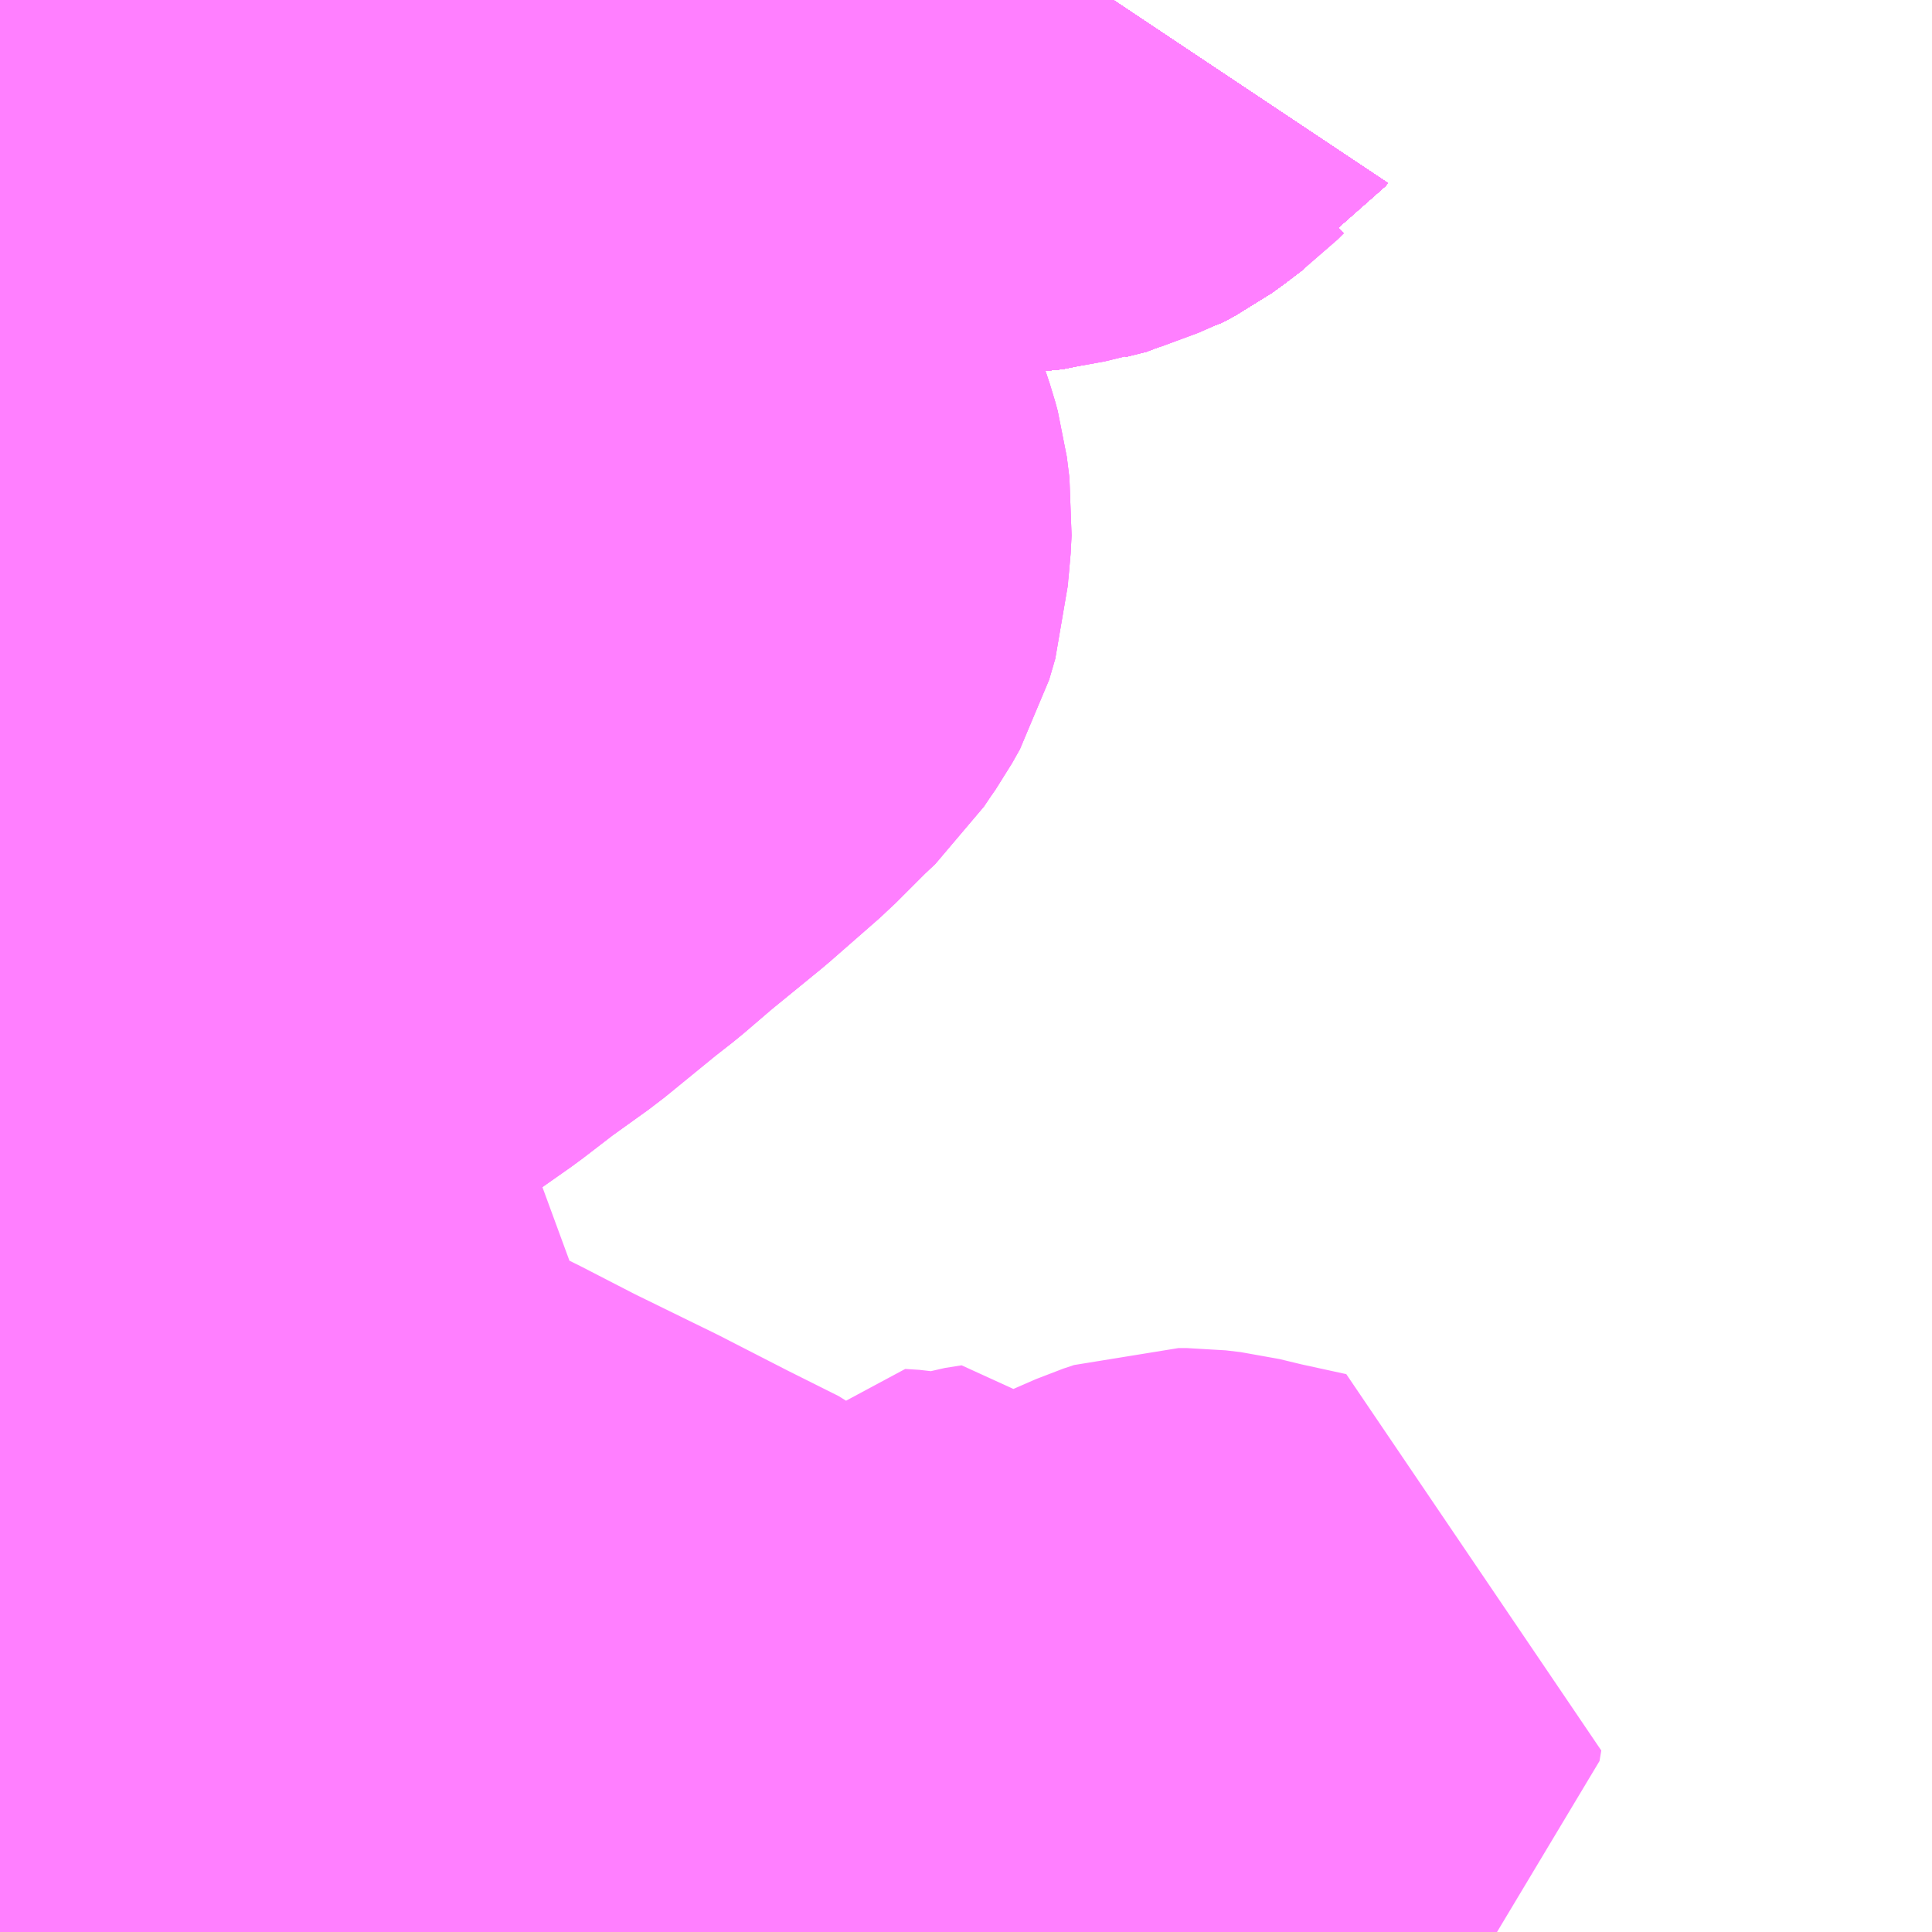 <?xml version="1.0" encoding="UTF-8"?>
<svg  xmlns="http://www.w3.org/2000/svg" xmlns:xlink="http://www.w3.org/1999/xlink" xmlns:go="http://purl.org/svgmap/profile" property="N07_001,N07_002,N07_003,N07_004,N07_005,N07_006,N07_007" viewBox="12988.037 -3280.518 2.197 2.197" go:dataArea="12988.037109375 -3280.517578125 2.197265625 2.197265625" >
<globalCoordinateSystem srsName="http://purl.org/crs/84" transform="matrix(100.0,0.0,0.0,-100.0,0.0,0.0)" />
<defs>
 <g id="p0" >
  <circle cx="0.0" cy="0.0" r="3" stroke="green" stroke-width="0.75" vector-effect="non-scaling-stroke" />
 </g>
</defs>
<g fill="none" fill-rule="evenodd" stroke="#FF00FF" stroke-width="0.75" opacity="0.5" vector-effect="non-scaling-stroke" stroke-linejoin="bevel" >
<path content="1,九州急行バス（株）,福岡～長崎（スーパーノンストップ出島道路）,17.0,19.5,19.5," xlink:title="1" d="M12989.303,-3280.518L12989.301,-3280.515L12989.293,-3280.511L12989.272,-3280.495L12989.265,-3280.49L12989.25,-3280.482L12989.226,-3280.476L12989.217,-3280.473L12989.204,-3280.472L12989.197,-3280.471L12989.172,-3280.466L12989.164,-3280.466L12989.149,-3280.465L12989.128,-3280.463L12989.108,-3280.463L12989.067,-3280.461L12989.056,-3280.461L12989.048,-3280.46L12989.027,-3280.458L12989.02,-3280.456L12989.006,-3280.454L12988.995,-3280.448L12988.976,-3280.441L12988.965,-3280.436L12988.957,-3280.435L12988.935,-3280.422L12988.926,-3280.417L12988.897,-3280.394L12988.886,-3280.388L12988.879,-3280.374L12988.871,-3280.37L12988.863,-3280.36L12988.857,-3280.35L12988.847,-3280.335L12988.841,-3280.329L12988.83,-3280.312L12988.811,-3280.262L12988.801,-3280.231L12988.796,-3280.219L12988.796,-3280.202L12988.795,-3280.193L12988.795,-3280.174L12988.796,-3280.144L12988.8,-3280.121L12988.805,-3280.109L12988.812,-3280.075L12988.819,-3280.048L12988.826,-3280.029L12988.839,-3279.997L12988.847,-3279.977L12988.852,-3279.961L12988.855,-3279.947L12988.857,-3279.934L12988.856,-3279.922L12988.854,-3279.894L12988.846,-3279.864L12988.823,-3279.835L12988.807,-3279.818L12988.796,-3279.804L12988.765,-3279.778L12988.752,-3279.767L12988.73,-3279.744L12988.685,-3279.707L12988.65,-3279.678L12988.624,-3279.661L12988.594,-3279.648L12988.562,-3279.638L12988.53,-3279.632L12988.498,-3279.624L12988.469,-3279.617L12988.443,-3279.611L12988.41,-3279.602L12988.395,-3279.595L12988.363,-3279.584L12988.313,-3279.562L12988.292,-3279.554L12988.262,-3279.543L12988.231,-3279.532L12988.195,-3279.52L12988.17,-3279.513L12988.135,-3279.504L12988.11,-3279.498L12988.087,-3279.494L12988.063,-3279.489L12988.045,-3279.485L12988.037,-3279.484"/>
<path content="1,九州急行バス（株）,福岡～長崎（スーパーノンストップ（昭和町））,15.0,16.5,16.5," xlink:title="1" d="M12989.303,-3280.518L12989.301,-3280.515L12989.293,-3280.511L12989.272,-3280.495L12989.265,-3280.49L12989.25,-3280.482L12989.226,-3280.476L12989.217,-3280.473L12989.204,-3280.472L12989.197,-3280.471L12989.172,-3280.466L12989.164,-3280.466L12989.149,-3280.465L12989.128,-3280.463L12989.108,-3280.463L12989.067,-3280.461L12989.056,-3280.461L12989.048,-3280.46L12989.027,-3280.458L12989.02,-3280.456L12989.006,-3280.454L12988.995,-3280.448L12988.976,-3280.441L12988.965,-3280.436L12988.957,-3280.435L12988.935,-3280.422L12988.926,-3280.417L12988.897,-3280.394L12988.886,-3280.388L12988.879,-3280.374L12988.871,-3280.37L12988.863,-3280.36L12988.857,-3280.35L12988.847,-3280.335L12988.841,-3280.329L12988.83,-3280.312L12988.811,-3280.262L12988.801,-3280.231L12988.796,-3280.219L12988.796,-3280.202L12988.795,-3280.193L12988.795,-3280.174L12988.796,-3280.144L12988.8,-3280.121L12988.805,-3280.109L12988.812,-3280.075L12988.819,-3280.048L12988.826,-3280.029L12988.839,-3279.997L12988.847,-3279.977L12988.852,-3279.961L12988.855,-3279.947L12988.857,-3279.934L12988.856,-3279.922L12988.854,-3279.894L12988.846,-3279.864L12988.837,-3279.852L12988.823,-3279.835L12988.807,-3279.818L12988.796,-3279.804L12988.765,-3279.778L12988.752,-3279.767L12988.73,-3279.744L12988.685,-3279.707L12988.65,-3279.678L12988.624,-3279.661L12988.594,-3279.648L12988.562,-3279.638L12988.53,-3279.632L12988.498,-3279.624L12988.469,-3279.617L12988.443,-3279.611L12988.41,-3279.602L12988.395,-3279.595L12988.363,-3279.584L12988.313,-3279.562L12988.292,-3279.554L12988.262,-3279.543L12988.231,-3279.532L12988.195,-3279.52L12988.17,-3279.513L12988.135,-3279.504L12988.11,-3279.498L12988.087,-3279.494L12988.063,-3279.489L12988.045,-3279.485L12988.037,-3279.484"/>
<path content="1,九州急行バス（株）,福岡～長崎（嬉野インター）,14.0,14.0,14.0," xlink:title="1" d="M12988.037,-3279.484L12988.045,-3279.485L12988.063,-3279.489L12988.087,-3279.494L12988.11,-3279.498L12988.135,-3279.504L12988.17,-3279.513L12988.195,-3279.52L12988.231,-3279.532L12988.262,-3279.543L12988.292,-3279.554L12988.313,-3279.562L12988.363,-3279.584L12988.395,-3279.595L12988.41,-3279.602L12988.443,-3279.611L12988.469,-3279.617L12988.498,-3279.624L12988.53,-3279.632L12988.562,-3279.638L12988.594,-3279.648L12988.624,-3279.661L12988.65,-3279.678L12988.685,-3279.707L12988.73,-3279.744L12988.752,-3279.767L12988.765,-3279.778L12988.796,-3279.804L12988.807,-3279.818L12988.823,-3279.835L12988.846,-3279.864L12988.854,-3279.894L12988.856,-3279.922L12988.857,-3279.934L12988.855,-3279.947L12988.852,-3279.961L12988.847,-3279.977L12988.839,-3279.997L12988.826,-3280.029L12988.819,-3280.048L12988.812,-3280.075L12988.805,-3280.109L12988.8,-3280.121L12988.796,-3280.144L12988.795,-3280.174L12988.795,-3280.193L12988.796,-3280.202L12988.796,-3280.219L12988.801,-3280.231L12988.811,-3280.262L12988.83,-3280.312L12988.841,-3280.329L12988.847,-3280.335L12988.857,-3280.35L12988.863,-3280.36L12988.871,-3280.37L12988.879,-3280.374L12988.886,-3280.388L12988.897,-3280.394L12988.926,-3280.417L12988.935,-3280.422L12988.957,-3280.435L12988.965,-3280.436L12988.976,-3280.441L12988.995,-3280.448L12989.006,-3280.454L12989.02,-3280.456L12989.027,-3280.458L12989.048,-3280.46L12989.056,-3280.461L12989.067,-3280.461L12989.108,-3280.463L12989.128,-3280.463L12989.149,-3280.465L12989.164,-3280.466L12989.172,-3280.466L12989.197,-3280.471L12989.204,-3280.472L12989.217,-3280.473L12989.226,-3280.476L12989.25,-3280.482L12989.265,-3280.49L12989.272,-3280.495L12989.293,-3280.511L12989.301,-3280.515L12989.303,-3280.518"/>
<path content="1,九州急行バス（株）,福岡～長崎（嬉野温泉　福岡空港）,4.0,4.0,4.0," xlink:title="1" d="M12988.037,-3279.484L12988.045,-3279.485L12988.063,-3279.489L12988.087,-3279.494L12988.11,-3279.498L12988.135,-3279.504L12988.17,-3279.513L12988.195,-3279.52L12988.231,-3279.532L12988.262,-3279.543L12988.292,-3279.554L12988.313,-3279.562L12988.363,-3279.584L12988.395,-3279.595L12988.41,-3279.602L12988.443,-3279.611L12988.469,-3279.617L12988.498,-3279.624L12988.53,-3279.632L12988.562,-3279.638L12988.594,-3279.648L12988.624,-3279.661L12988.65,-3279.678L12988.685,-3279.707L12988.73,-3279.744L12988.752,-3279.767L12988.765,-3279.778L12988.796,-3279.804L12988.807,-3279.818L12988.823,-3279.835L12988.846,-3279.864L12988.851,-3279.882L12988.854,-3279.894L12988.856,-3279.922L12988.857,-3279.934L12988.855,-3279.947L12988.852,-3279.961L12988.847,-3279.977L12988.839,-3279.997L12988.826,-3280.029L12988.819,-3280.048L12988.812,-3280.075L12988.805,-3280.109L12988.8,-3280.121L12988.796,-3280.144L12988.795,-3280.174L12988.795,-3280.193L12988.796,-3280.202L12988.796,-3280.219L12988.801,-3280.231L12988.811,-3280.262L12988.83,-3280.312L12988.841,-3280.329L12988.847,-3280.335L12988.857,-3280.35L12988.863,-3280.36L12988.871,-3280.37L12988.879,-3280.374L12988.886,-3280.388L12988.897,-3280.394L12988.926,-3280.417L12988.935,-3280.422L12988.957,-3280.435L12988.965,-3280.436L12988.976,-3280.441L12988.995,-3280.448L12989.006,-3280.454L12989.02,-3280.456L12989.027,-3280.458L12989.048,-3280.46L12989.056,-3280.461L12989.067,-3280.461L12989.108,-3280.463L12989.128,-3280.463L12989.149,-3280.465L12989.164,-3280.466L12989.172,-3280.466L12989.197,-3280.471L12989.204,-3280.472L12989.217,-3280.473L12989.226,-3280.476L12989.25,-3280.482L12989.265,-3280.49L12989.272,-3280.495L12989.293,-3280.511L12989.301,-3280.515L12989.303,-3280.518"/>
<path content="1,九州急行バス（株）,福岡～長崎（福岡空港）,10.0,10.0,10.0," xlink:title="1" d="M12989.303,-3280.518L12989.301,-3280.515L12989.293,-3280.511L12989.272,-3280.495L12989.265,-3280.49L12989.25,-3280.482L12989.226,-3280.476L12989.217,-3280.473L12989.204,-3280.472L12989.197,-3280.471L12989.172,-3280.466L12989.164,-3280.466L12989.149,-3280.465L12989.128,-3280.463L12989.108,-3280.463L12989.067,-3280.461L12989.056,-3280.461L12989.048,-3280.46L12989.027,-3280.458L12989.02,-3280.456L12989.006,-3280.454L12988.995,-3280.449L12988.976,-3280.441L12988.965,-3280.436L12988.957,-3280.435L12988.935,-3280.422L12988.926,-3280.417L12988.897,-3280.394L12988.886,-3280.388L12988.879,-3280.374L12988.871,-3280.37L12988.863,-3280.36L12988.857,-3280.35L12988.847,-3280.335L12988.841,-3280.329L12988.83,-3280.312L12988.811,-3280.262L12988.801,-3280.231L12988.796,-3280.219L12988.796,-3280.202L12988.795,-3280.193L12988.795,-3280.174L12988.796,-3280.144L12988.8,-3280.121L12988.805,-3280.109L12988.812,-3280.075L12988.819,-3280.048L12988.826,-3280.029L12988.839,-3279.997L12988.847,-3279.977L12988.852,-3279.961L12988.855,-3279.947L12988.857,-3279.934L12988.856,-3279.922L12988.854,-3279.894L12988.846,-3279.864L12988.823,-3279.835L12988.807,-3279.818L12988.796,-3279.804L12988.765,-3279.778L12988.752,-3279.767L12988.73,-3279.744L12988.685,-3279.707L12988.65,-3279.678L12988.624,-3279.661L12988.594,-3279.648L12988.562,-3279.638L12988.53,-3279.632L12988.498,-3279.624L12988.469,-3279.617L12988.443,-3279.611L12988.41,-3279.602L12988.395,-3279.595L12988.363,-3279.584L12988.313,-3279.562L12988.292,-3279.554L12988.262,-3279.543L12988.231,-3279.532L12988.195,-3279.52L12988.17,-3279.513L12988.135,-3279.504L12988.11,-3279.498L12988.087,-3279.494L12988.063,-3279.489L12988.045,-3279.485L12988.037,-3279.484"/>
<path content="1,九州産交バス（株）,熊本～長崎　（りんどう号）,8.0,8.0,8.0," xlink:title="1" d="M12989.303,-3280.518L12989.301,-3280.515L12989.293,-3280.511L12989.272,-3280.495L12989.265,-3280.49L12989.25,-3280.482L12989.226,-3280.476L12989.217,-3280.473L12989.204,-3280.472L12989.197,-3280.471L12989.172,-3280.466L12989.164,-3280.466L12989.149,-3280.465L12989.128,-3280.463L12989.108,-3280.463L12989.067,-3280.461L12989.056,-3280.461L12989.048,-3280.46L12989.027,-3280.458L12989.02,-3280.456L12989.006,-3280.454L12988.995,-3280.448L12988.976,-3280.441L12988.965,-3280.436L12988.957,-3280.435L12988.935,-3280.422L12988.926,-3280.417L12988.897,-3280.394L12988.886,-3280.388L12988.879,-3280.374L12988.871,-3280.37L12988.863,-3280.36L12988.857,-3280.35L12988.847,-3280.335L12988.842,-3280.329L12988.83,-3280.312L12988.811,-3280.262L12988.801,-3280.231L12988.796,-3280.219L12988.796,-3280.202L12988.795,-3280.193L12988.795,-3280.173L12988.796,-3280.144L12988.8,-3280.121L12988.805,-3280.109L12988.812,-3280.075L12988.819,-3280.048L12988.826,-3280.029L12988.839,-3279.997L12988.847,-3279.977L12988.852,-3279.961L12988.855,-3279.947L12988.857,-3279.934L12988.856,-3279.922L12988.854,-3279.894L12988.851,-3279.882L12988.846,-3279.864L12988.837,-3279.852L12988.823,-3279.835L12988.807,-3279.818L12988.796,-3279.804L12988.765,-3279.778L12988.752,-3279.767L12988.73,-3279.744L12988.685,-3279.707L12988.65,-3279.678L12988.624,-3279.661L12988.594,-3279.648L12988.562,-3279.638L12988.53,-3279.632L12988.498,-3279.624L12988.469,-3279.617L12988.443,-3279.611L12988.41,-3279.602L12988.395,-3279.595L12988.363,-3279.584L12988.313,-3279.562L12988.292,-3279.554L12988.262,-3279.543L12988.231,-3279.532L12988.195,-3279.52L12988.17,-3279.513L12988.135,-3279.504L12988.11,-3279.498L12988.087,-3279.494L12988.063,-3279.489L12988.045,-3279.485L12988.037,-3279.484"/>
<path content="1,亀の井バス（株）,長崎～大分・別府（サンライト号ノンストップ）,2.0,2.0,2.0," xlink:title="1" d="M12988.037,-3279.484L12988.045,-3279.485L12988.063,-3279.489L12988.087,-3279.494L12988.11,-3279.498L12988.135,-3279.504L12988.17,-3279.513L12988.195,-3279.52L12988.231,-3279.532L12988.262,-3279.543L12988.292,-3279.554L12988.313,-3279.562L12988.363,-3279.584L12988.395,-3279.595L12988.41,-3279.602L12988.443,-3279.611L12988.469,-3279.617L12988.498,-3279.624L12988.53,-3279.632L12988.562,-3279.638L12988.594,-3279.648L12988.624,-3279.661L12988.65,-3279.678L12988.685,-3279.707L12988.73,-3279.744L12988.752,-3279.767L12988.765,-3279.778L12988.796,-3279.804L12988.807,-3279.818L12988.823,-3279.835L12988.837,-3279.852L12988.846,-3279.864L12988.851,-3279.882L12988.854,-3279.894L12988.856,-3279.922L12988.857,-3279.934L12988.855,-3279.947L12988.852,-3279.961L12988.847,-3279.977L12988.839,-3279.997L12988.826,-3280.029L12988.819,-3280.048L12988.812,-3280.075L12988.805,-3280.109L12988.8,-3280.121L12988.796,-3280.144L12988.795,-3280.174L12988.795,-3280.193L12988.796,-3280.202L12988.796,-3280.219L12988.801,-3280.231L12988.811,-3280.262L12988.83,-3280.312L12988.841,-3280.329L12988.847,-3280.335L12988.857,-3280.35L12988.863,-3280.36L12988.871,-3280.37L12988.879,-3280.374L12988.886,-3280.388L12988.897,-3280.394L12988.926,-3280.417L12988.935,-3280.422L12988.957,-3280.435L12988.965,-3280.436L12988.976,-3280.441L12988.995,-3280.448L12989.006,-3280.454L12989.02,-3280.456L12989.027,-3280.458L12989.048,-3280.46L12989.056,-3280.461L12989.067,-3280.461L12989.108,-3280.463L12989.128,-3280.463L12989.149,-3280.465L12989.164,-3280.466L12989.172,-3280.466L12989.197,-3280.471L12989.204,-3280.472L12989.217,-3280.473L12989.226,-3280.476L12989.25,-3280.482L12989.265,-3280.49L12989.272,-3280.495L12989.293,-3280.511L12989.301,-3280.515L12989.303,-3280.518"/>
<path content="1,亀の井バス（株）,長崎～大分・別府（サンライト号）,3.0,3.0,3.0," xlink:title="1" d="M12989.303,-3280.518L12989.301,-3280.515L12989.293,-3280.511L12989.272,-3280.495L12989.265,-3280.49L12989.25,-3280.482L12989.226,-3280.476L12989.217,-3280.473L12989.204,-3280.472L12989.197,-3280.471L12989.172,-3280.466L12989.164,-3280.466L12989.149,-3280.465L12989.128,-3280.463L12989.108,-3280.463L12989.067,-3280.461L12989.056,-3280.461L12989.048,-3280.46L12989.027,-3280.458L12989.02,-3280.456L12989.006,-3280.454L12988.995,-3280.448L12988.976,-3280.441L12988.965,-3280.436L12988.957,-3280.435L12988.935,-3280.422L12988.926,-3280.417L12988.897,-3280.394L12988.886,-3280.388L12988.879,-3280.374L12988.871,-3280.37L12988.863,-3280.36L12988.857,-3280.35L12988.847,-3280.335L12988.841,-3280.329L12988.83,-3280.312L12988.811,-3280.262L12988.801,-3280.231L12988.796,-3280.219L12988.796,-3280.202L12988.795,-3280.193L12988.795,-3280.174L12988.796,-3280.144L12988.8,-3280.121L12988.805,-3280.109L12988.812,-3280.075L12988.819,-3280.048L12988.826,-3280.029L12988.839,-3279.997L12988.847,-3279.977L12988.852,-3279.961L12988.855,-3279.947L12988.857,-3279.934L12988.856,-3279.922L12988.854,-3279.894L12988.851,-3279.882L12988.846,-3279.864L12988.837,-3279.852L12988.823,-3279.835L12988.807,-3279.818L12988.796,-3279.804L12988.765,-3279.778L12988.752,-3279.767L12988.73,-3279.744L12988.685,-3279.707L12988.65,-3279.678L12988.624,-3279.661L12988.594,-3279.648L12988.562,-3279.638L12988.53,-3279.632L12988.498,-3279.624L12988.469,-3279.617L12988.443,-3279.611L12988.41,-3279.602L12988.395,-3279.595L12988.363,-3279.584L12988.313,-3279.562L12988.292,-3279.554L12988.262,-3279.543L12988.231,-3279.532L12988.195,-3279.52L12988.17,-3279.513L12988.135,-3279.504L12988.11,-3279.498L12988.087,-3279.494L12988.063,-3279.489L12988.045,-3279.485L12988.037,-3279.484"/>
<path content="1,名鉄バス（株）,名古屋～長崎,1.0,1.0,1.0," xlink:title="1" d="M12989.3,-3280.518L12989.293,-3280.511L12989.265,-3280.49L12989.249,-3280.483L12989.226,-3280.476L12989.204,-3280.472L12989.197,-3280.471L12989.149,-3280.465L12989.108,-3280.463L12989.056,-3280.461L12989.027,-3280.458L12989,-3280.452L12988.957,-3280.435L12988.926,-3280.417L12988.886,-3280.388L12988.863,-3280.36L12988.841,-3280.329L12988.824,-3280.295L12988.809,-3280.26L12988.796,-3280.219L12988.793,-3280.204L12988.791,-3280.169L12988.791,-3280.16L12988.792,-3280.139L12988.798,-3280.112L12988.819,-3280.048L12988.838,-3279.998L12988.84,-3279.995L12988.853,-3279.956L12988.85,-3279.941L12988.849,-3279.924L12988.847,-3279.887L12988.842,-3279.869L12988.834,-3279.855L12988.819,-3279.836L12988.796,-3279.809L12988.765,-3279.778L12988.741,-3279.756L12988.685,-3279.707L12988.659,-3279.686L12988.65,-3279.678L12988.619,-3279.661L12988.614,-3279.659L12988.592,-3279.651L12988.573,-3279.645L12988.564,-3279.641L12988.542,-3279.635L12988.474,-3279.622L12988.445,-3279.616L12988.411,-3279.604L12988.398,-3279.599L12988.375,-3279.59L12988.363,-3279.584L12988.252,-3279.542L12988.211,-3279.528L12988.172,-3279.516L12988.089,-3279.496L12988.046,-3279.487L12988.037,-3279.485"/>
<path content="1,大分バス（株）,長崎～大分・別府（サンライト号スーパーノンストップ）,2.0,2.0,2.0," xlink:title="1" d="M12988.037,-3279.484L12988.045,-3279.485L12988.063,-3279.489L12988.087,-3279.494L12988.11,-3279.498L12988.135,-3279.504L12988.17,-3279.513L12988.195,-3279.52L12988.231,-3279.532L12988.262,-3279.543L12988.292,-3279.554L12988.313,-3279.562L12988.363,-3279.584L12988.395,-3279.595L12988.41,-3279.602L12988.443,-3279.611L12988.469,-3279.617L12988.498,-3279.624L12988.53,-3279.632L12988.562,-3279.638L12988.594,-3279.648L12988.624,-3279.661L12988.65,-3279.678L12988.685,-3279.707L12988.73,-3279.744L12988.752,-3279.767L12988.765,-3279.778L12988.796,-3279.804L12988.807,-3279.818L12988.823,-3279.835L12988.837,-3279.852L12988.846,-3279.864L12988.851,-3279.882L12988.854,-3279.894L12988.856,-3279.922L12988.857,-3279.934L12988.855,-3279.947L12988.852,-3279.961L12988.847,-3279.977L12988.839,-3279.997L12988.826,-3280.029L12988.819,-3280.048L12988.812,-3280.075L12988.805,-3280.109L12988.8,-3280.121L12988.796,-3280.144L12988.795,-3280.174L12988.795,-3280.193L12988.796,-3280.202L12988.796,-3280.219L12988.801,-3280.231L12988.811,-3280.262L12988.83,-3280.312L12988.841,-3280.329L12988.847,-3280.335L12988.857,-3280.35L12988.863,-3280.36L12988.871,-3280.37L12988.879,-3280.374L12988.886,-3280.388L12988.897,-3280.394L12988.926,-3280.417L12988.935,-3280.422L12988.957,-3280.435L12988.965,-3280.436L12988.976,-3280.441L12988.995,-3280.448L12989.006,-3280.454L12989.02,-3280.456L12989.027,-3280.458L12989.048,-3280.46L12989.056,-3280.461L12989.067,-3280.461L12989.108,-3280.463L12989.128,-3280.463L12989.149,-3280.465L12989.164,-3280.466L12989.172,-3280.466L12989.197,-3280.471L12989.204,-3280.472L12989.217,-3280.473L12989.226,-3280.476L12989.25,-3280.482L12989.265,-3280.49L12989.272,-3280.495L12989.293,-3280.511L12989.301,-3280.515L12989.303,-3280.518"/>
<path content="1,大分交通（株）,長崎～大分・別府（サンライト号ノンストップ）,2.0,2.0,2.0," xlink:title="1" d="M12988.037,-3279.484L12988.045,-3279.485L12988.063,-3279.489L12988.087,-3279.494L12988.11,-3279.498L12988.135,-3279.504L12988.17,-3279.513L12988.195,-3279.52L12988.231,-3279.532L12988.262,-3279.543L12988.292,-3279.554L12988.313,-3279.562L12988.363,-3279.584L12988.395,-3279.595L12988.41,-3279.602L12988.443,-3279.611L12988.469,-3279.617L12988.498,-3279.624L12988.53,-3279.632L12988.562,-3279.638L12988.594,-3279.648L12988.624,-3279.661L12988.65,-3279.678L12988.685,-3279.707L12988.73,-3279.744L12988.752,-3279.767L12988.765,-3279.778L12988.796,-3279.804L12988.807,-3279.818L12988.823,-3279.835L12988.837,-3279.852L12988.846,-3279.864L12988.851,-3279.882L12988.854,-3279.894L12988.856,-3279.922L12988.857,-3279.934L12988.855,-3279.947L12988.852,-3279.961L12988.847,-3279.977L12988.839,-3279.997L12988.826,-3280.029L12988.819,-3280.048L12988.812,-3280.075L12988.805,-3280.109L12988.8,-3280.121L12988.796,-3280.144L12988.795,-3280.174L12988.795,-3280.193L12988.796,-3280.202L12988.796,-3280.219L12988.801,-3280.231L12988.811,-3280.262L12988.83,-3280.312L12988.841,-3280.329L12988.847,-3280.335L12988.857,-3280.35L12988.863,-3280.36L12988.871,-3280.37L12988.879,-3280.374L12988.886,-3280.388L12988.897,-3280.394L12988.926,-3280.417L12988.935,-3280.422L12988.957,-3280.435L12988.965,-3280.436L12988.976,-3280.441L12988.995,-3280.448L12989.006,-3280.454L12989.02,-3280.456L12989.027,-3280.458L12989.048,-3280.46L12989.056,-3280.461L12989.067,-3280.461L12989.108,-3280.463L12989.128,-3280.463L12989.149,-3280.465L12989.164,-3280.466L12989.172,-3280.466L12989.197,-3280.471L12989.204,-3280.472L12989.217,-3280.473L12989.226,-3280.476L12989.25,-3280.482L12989.265,-3280.49L12989.272,-3280.495L12989.293,-3280.511L12989.301,-3280.515L12989.303,-3280.518"/>
<path content="1,日田バス（株）,長崎～大分・別府（サンライト号）,3.0,3.0,3.0," xlink:title="1" d="M12988.037,-3279.484L12988.045,-3279.485L12988.063,-3279.489L12988.087,-3279.494L12988.11,-3279.498L12988.135,-3279.504L12988.17,-3279.513L12988.195,-3279.52L12988.231,-3279.532L12988.262,-3279.543L12988.292,-3279.554L12988.313,-3279.562L12988.363,-3279.584L12988.395,-3279.595L12988.41,-3279.602L12988.443,-3279.611L12988.469,-3279.617L12988.498,-3279.624L12988.53,-3279.632L12988.562,-3279.638L12988.594,-3279.648L12988.624,-3279.661L12988.65,-3279.678L12988.685,-3279.707L12988.73,-3279.744L12988.752,-3279.767L12988.765,-3279.778L12988.796,-3279.804L12988.807,-3279.818L12988.823,-3279.835L12988.837,-3279.852L12988.846,-3279.864L12988.851,-3279.882L12988.854,-3279.894L12988.856,-3279.922L12988.857,-3279.934L12988.855,-3279.947L12988.852,-3279.961L12988.847,-3279.977L12988.839,-3279.997L12988.826,-3280.029L12988.819,-3280.048L12988.812,-3280.075L12988.805,-3280.109L12988.8,-3280.121L12988.796,-3280.144L12988.795,-3280.174L12988.795,-3280.193L12988.796,-3280.202L12988.796,-3280.219L12988.801,-3280.231L12988.811,-3280.262L12988.83,-3280.312L12988.841,-3280.329L12988.847,-3280.335L12988.857,-3280.35L12988.863,-3280.36L12988.871,-3280.37L12988.879,-3280.374L12988.886,-3280.388L12988.897,-3280.394L12988.926,-3280.417L12988.935,-3280.422L12988.957,-3280.435L12988.965,-3280.436L12988.976,-3280.441L12988.995,-3280.448L12989.006,-3280.454L12989.02,-3280.456L12989.027,-3280.458L12989.048,-3280.46L12989.056,-3280.461L12989.067,-3280.461L12989.108,-3280.463L12989.128,-3280.463L12989.149,-3280.465L12989.164,-3280.466L12989.172,-3280.466L12989.197,-3280.471L12989.204,-3280.472L12989.217,-3280.473L12989.226,-3280.476L12989.25,-3280.482L12989.265,-3280.49L12989.272,-3280.495L12989.293,-3280.511L12989.301,-3280.515L12989.303,-3280.518"/>
<path content="1,昭和自動車（株）,レインボー壱岐号,3.0,3.0,3.0," xlink:title="1" d="M12989.303,-3280.518L12989.301,-3280.515L12989.293,-3280.511L12989.272,-3280.495L12989.265,-3280.49L12989.25,-3280.482L12989.226,-3280.476L12989.217,-3280.473L12989.204,-3280.472L12989.197,-3280.471L12989.172,-3280.466L12989.164,-3280.466L12989.149,-3280.465L12989.128,-3280.463L12989.108,-3280.463L12989.067,-3280.461L12989.056,-3280.461L12989.048,-3280.46L12989.027,-3280.458L12989.02,-3280.456L12989.006,-3280.454L12988.995,-3280.448L12988.976,-3280.441L12988.965,-3280.436L12988.957,-3280.435L12988.935,-3280.422L12988.926,-3280.417L12988.897,-3280.394L12988.886,-3280.388L12988.879,-3280.374L12988.871,-3280.37L12988.863,-3280.36L12988.857,-3280.35L12988.847,-3280.335L12988.841,-3280.329L12988.83,-3280.312L12988.811,-3280.262L12988.801,-3280.231L12988.796,-3280.219L12988.796,-3280.202L12988.795,-3280.193L12988.795,-3280.174L12988.796,-3280.144L12988.8,-3280.121L12988.805,-3280.109L12988.812,-3280.075L12988.819,-3280.048L12988.826,-3280.029L12988.839,-3279.997L12988.847,-3279.977L12988.852,-3279.961L12988.855,-3279.947L12988.857,-3279.934L12988.856,-3279.922L12988.854,-3279.894L12988.851,-3279.882L12988.846,-3279.864L12988.837,-3279.852L12988.823,-3279.835L12988.807,-3279.818L12988.796,-3279.804L12988.765,-3279.778L12988.752,-3279.767L12988.73,-3279.744L12988.685,-3279.707L12988.65,-3279.678L12988.624,-3279.661L12988.594,-3279.648L12988.562,-3279.638L12988.53,-3279.632L12988.498,-3279.624L12988.469,-3279.617L12988.443,-3279.611L12988.41,-3279.602L12988.395,-3279.595L12988.363,-3279.584L12988.313,-3279.562L12988.292,-3279.554L12988.262,-3279.543L12988.231,-3279.532L12988.195,-3279.52L12988.17,-3279.513L12988.135,-3279.504L12988.11,-3279.498L12988.087,-3279.494L12988.063,-3279.489L12988.045,-3279.485L12988.037,-3279.484"/>
<path content="1,神姫バス（株）,神戸（三ノ宮）・姫路-長崎,1.0,1.0,1.0," xlink:title="1" d="M12989.3,-3280.518L12989.293,-3280.511L12989.265,-3280.49L12989.249,-3280.483L12989.226,-3280.476L12989.204,-3280.472L12989.197,-3280.471L12989.149,-3280.465L12989.108,-3280.463L12989.056,-3280.461L12989.027,-3280.458L12989,-3280.452L12988.957,-3280.435L12988.926,-3280.417L12988.886,-3280.388L12988.863,-3280.36L12988.841,-3280.329L12988.824,-3280.295L12988.809,-3280.26L12988.796,-3280.219L12988.793,-3280.204L12988.791,-3280.169L12988.791,-3280.16L12988.792,-3280.139L12988.798,-3280.112L12988.819,-3280.048L12988.838,-3279.998L12988.84,-3279.995L12988.853,-3279.956L12988.85,-3279.941L12988.849,-3279.924L12988.847,-3279.887L12988.842,-3279.869L12988.834,-3279.855L12988.819,-3279.836L12988.796,-3279.809L12988.765,-3279.778L12988.741,-3279.756L12988.685,-3279.707L12988.659,-3279.686L12988.65,-3279.678L12988.619,-3279.661L12988.614,-3279.659L12988.592,-3279.651L12988.587,-3279.655L12988.55,-3279.684L12988.535,-3279.696L12988.507,-3279.719L12988.497,-3279.726L12988.331,-3279.846L12988.248,-3279.898L12988.169,-3279.943L12988.136,-3279.957L12988.06,-3279.992L12988.037,-3280.002"/>
<path content="1,西肥自動車（株）,佐世保～長崎（スーパーノンストップ西山バイパス経由）,2.5,2.0,2.0," xlink:title="1" d="M12989.303,-3280.518L12989.301,-3280.515L12989.293,-3280.511L12989.272,-3280.495L12989.265,-3280.49L12989.25,-3280.482L12989.226,-3280.476L12989.217,-3280.473L12989.204,-3280.472L12989.197,-3280.471L12989.172,-3280.466L12989.164,-3280.466L12989.149,-3280.465L12989.128,-3280.463L12989.108,-3280.463L12989.067,-3280.461L12989.056,-3280.461L12989.048,-3280.46L12989.027,-3280.458L12989.02,-3280.456L12989.006,-3280.454L12988.995,-3280.448L12988.976,-3280.441L12988.965,-3280.436L12988.957,-3280.435L12988.935,-3280.422L12988.926,-3280.417L12988.897,-3280.394L12988.886,-3280.388L12988.879,-3280.374L12988.871,-3280.37L12988.863,-3280.36L12988.857,-3280.35L12988.847,-3280.335L12988.841,-3280.329L12988.83,-3280.312L12988.811,-3280.262L12988.801,-3280.231L12988.796,-3280.219L12988.796,-3280.202L12988.795,-3280.193L12988.795,-3280.174L12988.796,-3280.144L12988.8,-3280.121L12988.805,-3280.109L12988.812,-3280.075L12988.819,-3280.048L12988.826,-3280.029L12988.839,-3279.997L12988.847,-3279.977L12988.852,-3279.961L12988.855,-3279.947L12988.857,-3279.934L12988.856,-3279.922L12988.854,-3279.894L12988.851,-3279.882L12988.846,-3279.864L12988.837,-3279.852L12988.823,-3279.835L12988.807,-3279.818L12988.796,-3279.804L12988.765,-3279.778L12988.752,-3279.767L12988.73,-3279.744L12988.685,-3279.707L12988.65,-3279.678L12988.624,-3279.661L12988.594,-3279.648L12988.562,-3279.638L12988.53,-3279.632L12988.498,-3279.624L12988.469,-3279.617L12988.443,-3279.611L12988.41,-3279.602L12988.395,-3279.595L12988.363,-3279.584L12988.313,-3279.562L12988.292,-3279.554L12988.262,-3279.543L12988.231,-3279.532L12988.195,-3279.52L12988.17,-3279.513L12988.135,-3279.504L12988.11,-3279.498L12988.087,-3279.494L12988.063,-3279.489L12988.045,-3279.485L12988.037,-3279.484"/>
<path content="1,西肥自動車（株）,佐世保～長崎（ノンストップ）,10.0,9.5,9.5," xlink:title="1" d="M12989.303,-3280.518L12989.301,-3280.515L12989.293,-3280.511L12989.272,-3280.495L12989.265,-3280.49L12989.25,-3280.482L12989.226,-3280.476L12989.217,-3280.473L12989.204,-3280.472L12989.197,-3280.471L12989.172,-3280.466L12989.164,-3280.466L12989.149,-3280.465L12989.128,-3280.463L12989.108,-3280.463L12989.067,-3280.461L12989.056,-3280.461L12989.048,-3280.46L12989.027,-3280.458L12989.02,-3280.456L12989.006,-3280.454L12988.995,-3280.448L12988.976,-3280.441L12988.965,-3280.436L12988.957,-3280.435L12988.935,-3280.422L12988.926,-3280.417L12988.897,-3280.394L12988.886,-3280.388L12988.879,-3280.374L12988.871,-3280.37L12988.863,-3280.36L12988.857,-3280.35L12988.847,-3280.335L12988.841,-3280.329L12988.83,-3280.312L12988.811,-3280.262L12988.801,-3280.231L12988.796,-3280.219L12988.796,-3280.202L12988.795,-3280.193L12988.795,-3280.174L12988.796,-3280.144L12988.8,-3280.121L12988.805,-3280.109L12988.812,-3280.075L12988.819,-3280.048L12988.826,-3280.029L12988.839,-3279.997L12988.847,-3279.977L12988.852,-3279.961L12988.855,-3279.947L12988.857,-3279.934L12988.856,-3279.922L12988.854,-3279.894L12988.851,-3279.882L12988.846,-3279.864L12988.837,-3279.852L12988.823,-3279.835L12988.807,-3279.818L12988.796,-3279.804L12988.765,-3279.778L12988.752,-3279.767L12988.73,-3279.744L12988.685,-3279.707L12988.65,-3279.678L12988.624,-3279.661L12988.594,-3279.648L12988.562,-3279.638L12988.53,-3279.632L12988.498,-3279.624L12988.469,-3279.617L12988.443,-3279.611L12988.41,-3279.602L12988.395,-3279.595L12988.363,-3279.584L12988.313,-3279.562L12988.292,-3279.554L12988.262,-3279.543L12988.231,-3279.532L12988.195,-3279.52L12988.17,-3279.513L12988.135,-3279.504L12988.11,-3279.498L12988.087,-3279.494L12988.063,-3279.489L12988.045,-3279.485L12988.037,-3279.484"/>
<path content="1,西肥自動車（株）,佐世保～長崎（波佐見有田IC経由）,2.5,2.5,2.5," xlink:title="1" d="M12989.303,-3280.518L12989.301,-3280.515L12989.293,-3280.511L12989.272,-3280.495L12989.265,-3280.49L12989.25,-3280.482L12989.226,-3280.476L12989.217,-3280.473L12989.204,-3280.472L12989.197,-3280.471L12989.172,-3280.466L12989.164,-3280.466L12989.149,-3280.465L12989.128,-3280.463L12989.108,-3280.463L12989.067,-3280.461L12989.056,-3280.461L12989.048,-3280.46L12989.027,-3280.458L12989.02,-3280.456L12989.006,-3280.454L12988.995,-3280.448L12988.976,-3280.441L12988.965,-3280.436L12988.957,-3280.435L12988.935,-3280.422L12988.926,-3280.417L12988.897,-3280.394L12988.886,-3280.388L12988.879,-3280.374L12988.871,-3280.37L12988.863,-3280.36L12988.857,-3280.35L12988.847,-3280.335L12988.841,-3280.329L12988.83,-3280.312L12988.811,-3280.262L12988.801,-3280.231L12988.796,-3280.219L12988.796,-3280.202L12988.795,-3280.193L12988.795,-3280.174L12988.796,-3280.144L12988.8,-3280.121L12988.805,-3280.109L12988.812,-3280.075L12988.819,-3280.048L12988.826,-3280.029L12988.839,-3279.997L12988.847,-3279.977L12988.852,-3279.961L12988.855,-3279.947L12988.857,-3279.934L12988.856,-3279.922L12988.854,-3279.894L12988.851,-3279.882L12988.846,-3279.864L12988.837,-3279.852L12988.823,-3279.835L12988.807,-3279.818L12988.796,-3279.804L12988.765,-3279.778L12988.752,-3279.767L12988.73,-3279.744L12988.685,-3279.707L12988.65,-3279.678L12988.624,-3279.661L12988.594,-3279.648L12988.562,-3279.638L12988.53,-3279.632L12988.498,-3279.624L12988.469,-3279.617L12988.443,-3279.611L12988.41,-3279.602L12988.395,-3279.595L12988.363,-3279.584L12988.313,-3279.562L12988.292,-3279.554L12988.262,-3279.543L12988.231,-3279.532L12988.195,-3279.52L12988.17,-3279.513L12988.135,-3279.504L12988.11,-3279.498L12988.087,-3279.494L12988.063,-3279.489L12988.045,-3279.485L12988.037,-3279.484"/>
<path content="1,近鉄バス（株）,京都・大阪⇔長崎,1.0,1.0,1.0," xlink:title="1" d="M12989.3,-3280.518L12989.293,-3280.511L12989.265,-3280.49L12989.249,-3280.483L12989.226,-3280.476L12989.204,-3280.472L12989.197,-3280.471L12989.149,-3280.465L12989.108,-3280.463L12989.056,-3280.461L12989.027,-3280.458L12989,-3280.452L12988.957,-3280.435L12988.926,-3280.417L12988.886,-3280.388L12988.863,-3280.36L12988.841,-3280.329L12988.824,-3280.295L12988.809,-3280.26L12988.796,-3280.219L12988.793,-3280.204L12988.791,-3280.169L12988.791,-3280.16L12988.792,-3280.139L12988.798,-3280.112L12988.819,-3280.048L12988.838,-3279.998L12988.84,-3279.995L12988.853,-3279.956L12988.85,-3279.941L12988.849,-3279.924L12988.847,-3279.887L12988.842,-3279.869L12988.834,-3279.855L12988.819,-3279.836L12988.796,-3279.809L12988.765,-3279.778L12988.741,-3279.756L12988.685,-3279.707L12988.659,-3279.686L12988.65,-3279.678L12988.619,-3279.661L12988.614,-3279.659L12988.592,-3279.651L12988.587,-3279.655L12988.55,-3279.684L12988.535,-3279.696L12988.507,-3279.719L12988.497,-3279.726L12988.331,-3279.846L12988.248,-3279.898L12988.169,-3279.943L12988.136,-3279.957L12988.06,-3279.992L12988.037,-3280.002"/>
<path content="1,長崎県央バス（株）,中央橋→久山台ニュータウン（大波止・純心校前経由）,4.0,0.0,0.0," xlink:title="1" d="M12988.037,-3279.484L12988.045,-3279.485L12988.063,-3279.489L12988.087,-3279.494L12988.11,-3279.498L12988.135,-3279.504L12988.17,-3279.513L12988.195,-3279.52L12988.231,-3279.532L12988.262,-3279.543L12988.292,-3279.554L12988.313,-3279.562L12988.363,-3279.584L12988.395,-3279.595L12988.41,-3279.602L12988.443,-3279.611L12988.469,-3279.617L12988.498,-3279.624L12988.53,-3279.632L12988.562,-3279.638L12988.594,-3279.648L12988.624,-3279.661L12988.65,-3279.678L12988.685,-3279.707L12988.73,-3279.744L12988.752,-3279.767L12988.765,-3279.778L12988.796,-3279.804L12988.807,-3279.818L12988.823,-3279.835L12988.837,-3279.852L12988.846,-3279.864L12988.851,-3279.882L12988.854,-3279.894L12988.856,-3279.922L12988.857,-3279.934L12988.855,-3279.947L12988.852,-3279.961L12988.847,-3279.977L12988.839,-3279.997L12988.826,-3280.029L12988.819,-3280.048L12988.812,-3280.075L12988.805,-3280.109L12988.8,-3280.121L12988.796,-3280.144L12988.795,-3280.174L12988.795,-3280.193L12988.796,-3280.202L12988.796,-3280.219L12988.801,-3280.231L12988.811,-3280.262L12988.83,-3280.312L12988.841,-3280.329L12988.847,-3280.335L12988.857,-3280.35L12988.863,-3280.36L12988.871,-3280.37L12988.879,-3280.374L12988.886,-3280.388L12988.897,-3280.394L12988.926,-3280.417L12988.935,-3280.422L12988.957,-3280.435L12988.965,-3280.436L12988.976,-3280.441L12988.995,-3280.448L12989.006,-3280.454L12989.02,-3280.456L12989.027,-3280.458L12989.048,-3280.46L12989.056,-3280.461L12989.067,-3280.461L12989.108,-3280.463L12989.128,-3280.463L12989.149,-3280.465L12989.164,-3280.466L12989.172,-3280.466L12989.197,-3280.471L12989.204,-3280.472L12989.217,-3280.473L12989.226,-3280.476L12989.25,-3280.482L12989.265,-3280.49L12989.272,-3280.495L12989.293,-3280.511L12989.301,-3280.515L12989.303,-3280.518"/>
<path content="1,長崎県央バス（株）,久山台ニュータウン→中央橋（昭和町・長崎駅前・大波止経由）,3.0,3.0,1.0," xlink:title="1" d="M12988.037,-3279.484L12988.045,-3279.485L12988.063,-3279.489L12988.087,-3279.494L12988.11,-3279.498L12988.135,-3279.504L12988.17,-3279.513L12988.195,-3279.52L12988.231,-3279.532L12988.262,-3279.543L12988.292,-3279.554L12988.313,-3279.562L12988.363,-3279.584L12988.395,-3279.595L12988.41,-3279.602L12988.443,-3279.611L12988.469,-3279.617L12988.498,-3279.624L12988.53,-3279.632L12988.562,-3279.638L12988.594,-3279.648L12988.624,-3279.661L12988.65,-3279.678L12988.685,-3279.707L12988.73,-3279.744L12988.752,-3279.767L12988.765,-3279.778L12988.796,-3279.804L12988.807,-3279.818L12988.823,-3279.835L12988.837,-3279.852L12988.846,-3279.864L12988.851,-3279.882L12988.854,-3279.894L12988.856,-3279.922L12988.857,-3279.934L12988.855,-3279.947L12988.852,-3279.961L12988.847,-3279.977L12988.839,-3279.997L12988.826,-3280.029L12988.819,-3280.048L12988.812,-3280.075L12988.805,-3280.109L12988.8,-3280.121L12988.796,-3280.144L12988.795,-3280.174L12988.795,-3280.193L12988.796,-3280.202L12988.796,-3280.219L12988.801,-3280.231L12988.811,-3280.262L12988.83,-3280.312L12988.841,-3280.329L12988.847,-3280.335L12988.857,-3280.35L12988.863,-3280.36L12988.871,-3280.37L12988.879,-3280.374L12988.886,-3280.388L12988.897,-3280.394L12988.926,-3280.417L12988.935,-3280.422L12988.957,-3280.435L12988.965,-3280.436L12988.976,-3280.441L12988.995,-3280.448L12989.006,-3280.454L12989.02,-3280.456L12989.027,-3280.458L12989.048,-3280.46L12989.056,-3280.461L12989.067,-3280.461L12989.108,-3280.463L12989.128,-3280.463L12989.149,-3280.465L12989.164,-3280.466L12989.172,-3280.466L12989.197,-3280.471L12989.204,-3280.472L12989.217,-3280.473L12989.226,-3280.476L12989.25,-3280.482L12989.265,-3280.49L12989.272,-3280.495L12989.293,-3280.511L12989.301,-3280.515L12989.303,-3280.518"/>
<path content="1,長崎県央バス（株）,久山台ニュータウン→長崎駅前（諏訪神社・中央橋経由）,1.0,0.0,0.0," xlink:title="1" d="M12988.455,-3278.32L12988.416,-3278.393L12988.405,-3278.413L12988.345,-3278.515L12988.322,-3278.572L12988.244,-3278.722L12988.175,-3278.868L12988.171,-3278.881L12988.151,-3278.937L12988.13,-3279.03L12988.13,-3279.07L12988.132,-3279.092L12988.137,-3279.15L12988.14,-3279.171L12988.149,-3279.203L12988.161,-3279.224L12988.169,-3279.239L12988.177,-3279.252L12988.193,-3279.273L12988.235,-3279.319L12988.249,-3279.332L12988.303,-3279.376L12988.388,-3279.437L12988.434,-3279.472L12988.471,-3279.498L12988.51,-3279.528L12988.556,-3279.561L12988.616,-3279.61L12988.639,-3279.628L12988.674,-3279.658L12988.734,-3279.707L12988.79,-3279.756L12988.828,-3279.794L12988.844,-3279.809L12988.852,-3279.821L12988.861,-3279.834L12988.87,-3279.85L12988.877,-3279.874L12988.878,-3279.892L12988.88,-3279.908L12988.881,-3279.928L12988.878,-3279.952L12988.875,-3279.963L12988.859,-3280.011L12988.84,-3280.057L12988.835,-3280.066L12988.823,-3280.086L12988.805,-3280.109L12988.8,-3280.121L12988.796,-3280.144L12988.795,-3280.174L12988.795,-3280.193L12988.796,-3280.202L12988.796,-3280.219L12988.801,-3280.231L12988.811,-3280.262L12988.83,-3280.312L12988.841,-3280.329L12988.847,-3280.335L12988.857,-3280.35L12988.863,-3280.36L12988.871,-3280.37L12988.879,-3280.374L12988.886,-3280.388L12988.897,-3280.394L12988.926,-3280.417L12988.935,-3280.422L12988.957,-3280.435L12988.965,-3280.436L12988.976,-3280.441L12988.995,-3280.448L12989.006,-3280.454L12989.02,-3280.456L12989.027,-3280.458L12989.048,-3280.46L12989.056,-3280.461L12989.067,-3280.461L12989.108,-3280.463L12989.128,-3280.463L12989.149,-3280.465L12989.164,-3280.466L12989.172,-3280.466L12989.197,-3280.471L12989.204,-3280.472L12989.217,-3280.473L12989.226,-3280.476L12989.25,-3280.482L12989.265,-3280.49L12989.272,-3280.495L12989.293,-3280.511L12989.301,-3280.515L12989.303,-3280.518"/>
<path content="1,長崎自動車（株）,長崎新地-三川町（西山台団地）線,38.0,36.0,29.0," xlink:title="1" d="M12988.037,-3279.319L12988.039,-3279.316L12988.053,-3279.296L12988.067,-3279.294L12988.094,-3279.291L12988.113,-3279.289L12988.133,-3279.287L12988.143,-3279.283L12988.16,-3279.267L12988.177,-3279.252L12988.195,-3279.228L12988.225,-3279.185L12988.247,-3279.149L12988.288,-3279.093L12988.311,-3279.063L12988.312,-3279.043L12988.338,-3279.027L12988.347,-3279.014L12988.333,-3279.001L12988.324,-3278.989L12988.321,-3278.983L12988.322,-3278.974L12988.338,-3278.918L12988.358,-3278.86L12988.371,-3278.819L12988.398,-3278.809L12988.428,-3278.793L12988.441,-3278.767L12988.47,-3278.771L12988.525,-3278.745L12988.591,-3278.711L12988.685,-3278.665L12988.763,-3278.625L12988.823,-3278.595L12988.844,-3278.579L12988.862,-3278.576L12988.912,-3278.552L12988.937,-3278.54L12988.947,-3278.536L12988.956,-3278.534L12988.986,-3278.535L12989.004,-3278.536L12989.011,-3278.537L12989.015,-3278.541L12989.028,-3278.561L12989.043,-3278.587L12989.059,-3278.586L12989.089,-3278.581L12989.113,-3278.58L12989.129,-3278.581L12989.15,-3278.586L12989.17,-3278.592L12989.189,-3278.595L12989.194,-3278.587L12989.214,-3278.582L12989.261,-3278.56L12989.31,-3278.582L12989.365,-3278.606L12989.377,-3278.61L12989.387,-3278.61L12989.404,-3278.608L12989.433,-3278.601L12989.488,-3278.589L12989.486,-3278.577L12989.473,-3278.567L12989.45,-3278.556L12989.428,-3278.539L12989.405,-3278.52L12989.388,-3278.51L12989.372,-3278.505L12989.346,-3278.499L12989.33,-3278.491L12989.312,-3278.477L12989.302,-3278.467L12989.296,-3278.457L12989.295,-3278.445L12989.297,-3278.416L12989.301,-3278.369L12989.31,-3278.326L12989.309,-3278.32"/>
<path content="1,長崎自動車（株）,長崎新地-女の都団地線,30.5,30.5,28.5," xlink:title="1" d="M12988.067,-3280.518L12988.064,-3280.508L12988.049,-3280.479L12988.047,-3280.466L12988.053,-3280.45L12988.061,-3280.442L12988.071,-3280.436L12988.13,-3280.399L12988.136,-3280.391L12988.141,-3280.375L12988.148,-3280.317L12988.163,-3280.23L12988.162,-3280.223L12988.154,-3280.218L12988.103,-3280.213L12988.088,-3280.211L12988.076,-3280.214L12988.061,-3280.228L12988.037,-3280.256"/>
<path content="1,長崎自動車（株）,長崎新地-恵の丘線,44.0,28.5,28.5," xlink:title="1" d="M12988.037,-3279.415L12988.051,-3279.414L12988.066,-3279.415L12988.089,-3279.419L12988.14,-3279.428L12988.194,-3279.441L12988.242,-3279.455"/>
<path content="1,長崎自動車（株）,長崎新地-恵の丘線,44.0,28.5,28.5," xlink:title="1" d="M12988.242,-3279.455L12988.234,-3279.472"/>
<path content="1,長崎自動車（株）,長崎新地-恵の丘線,44.0,28.5,28.5," xlink:title="1" d="M12988.242,-3279.455L12988.265,-3279.464L12988.279,-3279.473L12988.295,-3279.492L12988.318,-3279.513L12988.341,-3279.532L12988.354,-3279.541L12988.373,-3279.552L12988.387,-3279.56L12988.394,-3279.568L12988.398,-3279.579L12988.41,-3279.602L12988.411,-3279.623L12988.416,-3279.633L12988.425,-3279.642L12988.435,-3279.653L12988.452,-3279.659L12988.475,-3279.667L12988.49,-3279.673L12988.507,-3279.685L12988.52,-3279.692L12988.536,-3279.697L12988.559,-3279.701L12988.588,-3279.704L12988.609,-3279.709L12988.62,-3279.713L12988.63,-3279.722L12988.636,-3279.732L12988.636,-3279.745L12988.637,-3279.765"/>
<path content="1,長崎自動車（株）,長崎新地-恵の丘線,44.0,28.5,28.5," xlink:title="1" d="M12988.637,-3279.765L12988.613,-3279.793"/>
<path content="1,長崎自動車（株）,長崎新地-恵の丘線,44.0,28.5,28.5," xlink:title="1" d="M12988.637,-3279.765L12988.639,-3279.776L12988.644,-3279.785L12988.651,-3279.792L12988.666,-3279.797L12988.686,-3279.798L12988.706,-3279.801L12988.723,-3279.807L12988.743,-3279.817L12988.761,-3279.829L12988.781,-3279.849L12988.792,-3279.863L12988.799,-3279.878L12988.804,-3279.895L12988.807,-3279.905L12988.807,-3279.915L12988.803,-3279.925L12988.794,-3279.94L12988.76,-3279.985L12988.718,-3280.04L12988.71,-3280.056L12988.704,-3280.071L12988.702,-3280.087L12988.702,-3280.107L12988.702,-3280.13L12988.708,-3280.162L12988.713,-3280.195L12988.744,-3280.251L12988.775,-3280.313L12988.786,-3280.336L12988.794,-3280.363L12988.799,-3280.387L12988.801,-3280.416L12988.805,-3280.444L12988.812,-3280.457L12988.822,-3280.47L12988.832,-3280.48L12988.845,-3280.493L12988.865,-3280.499L12988.878,-3280.501L12988.895,-3280.5L12988.914,-3280.5L12988.931,-3280.501L12988.948,-3280.501L12988.961,-3280.502L12988.974,-3280.507L12988.993,-3280.515L12988.997,-3280.518"/>
<path content="1,長崎自動車（株）,長崎～名古屋（グラバー号）,1.0,1.0,1.0," xlink:title="1" d="M12989.303,-3280.518L12989.301,-3280.515L12989.293,-3280.511L12989.272,-3280.495L12989.265,-3280.49L12989.25,-3280.482L12989.226,-3280.476L12989.217,-3280.473L12989.204,-3280.472L12989.197,-3280.471L12989.172,-3280.466L12989.164,-3280.466L12989.149,-3280.465L12989.128,-3280.463L12989.108,-3280.463L12989.067,-3280.461L12989.056,-3280.461L12989.048,-3280.46L12989.027,-3280.458L12989.02,-3280.456L12989.006,-3280.454L12988.995,-3280.448L12988.976,-3280.441L12988.965,-3280.436L12988.957,-3280.435L12988.935,-3280.422L12988.926,-3280.417L12988.897,-3280.394L12988.886,-3280.388L12988.879,-3280.374L12988.871,-3280.37L12988.863,-3280.36L12988.857,-3280.35L12988.847,-3280.335L12988.841,-3280.329L12988.83,-3280.312L12988.811,-3280.262L12988.801,-3280.231L12988.796,-3280.219L12988.796,-3280.202L12988.795,-3280.193L12988.795,-3280.174L12988.796,-3280.144L12988.8,-3280.121L12988.805,-3280.109L12988.812,-3280.075L12988.819,-3280.048L12988.826,-3280.029L12988.839,-3279.997L12988.847,-3279.977L12988.852,-3279.961L12988.855,-3279.947L12988.857,-3279.934L12988.856,-3279.922L12988.854,-3279.894L12988.851,-3279.882L12988.846,-3279.864L12988.837,-3279.852L12988.823,-3279.835L12988.807,-3279.818L12988.796,-3279.804L12988.765,-3279.778L12988.752,-3279.767L12988.73,-3279.744L12988.685,-3279.707L12988.65,-3279.678L12988.624,-3279.661L12988.594,-3279.648L12988.562,-3279.638L12988.53,-3279.632L12988.498,-3279.624L12988.469,-3279.617L12988.443,-3279.611L12988.41,-3279.602L12988.395,-3279.595L12988.363,-3279.584L12988.313,-3279.562L12988.292,-3279.554L12988.262,-3279.543L12988.231,-3279.532L12988.195,-3279.52L12988.17,-3279.513L12988.135,-3279.504L12988.11,-3279.498L12988.087,-3279.494L12988.063,-3279.489L12988.045,-3279.485L12988.037,-3279.484"/>
<path content="1,長崎自動車（株）,長崎～大分・別府（サンライト号スーパーノンストップ）,2.0,2.0,2.0," xlink:title="1" d="M12988.037,-3279.484L12988.045,-3279.485L12988.063,-3279.489L12988.087,-3279.494L12988.11,-3279.498L12988.135,-3279.504L12988.17,-3279.513L12988.195,-3279.52L12988.231,-3279.532L12988.262,-3279.543L12988.292,-3279.554L12988.313,-3279.562L12988.363,-3279.584L12988.395,-3279.595L12988.41,-3279.602L12988.443,-3279.611L12988.469,-3279.617L12988.498,-3279.624L12988.53,-3279.632L12988.562,-3279.638L12988.594,-3279.648L12988.624,-3279.661L12988.65,-3279.678L12988.685,-3279.707L12988.73,-3279.744L12988.752,-3279.767L12988.765,-3279.778L12988.796,-3279.804L12988.807,-3279.818L12988.823,-3279.835L12988.837,-3279.852L12988.846,-3279.864L12988.851,-3279.882L12988.854,-3279.894L12988.856,-3279.922L12988.857,-3279.934L12988.855,-3279.947L12988.852,-3279.961L12988.847,-3279.977L12988.839,-3279.997L12988.826,-3280.029L12988.819,-3280.048L12988.812,-3280.075L12988.805,-3280.109L12988.8,-3280.121L12988.796,-3280.144L12988.795,-3280.174L12988.795,-3280.193L12988.796,-3280.202L12988.796,-3280.219L12988.801,-3280.231L12988.811,-3280.262L12988.83,-3280.312L12988.841,-3280.329L12988.847,-3280.335L12988.857,-3280.35L12988.863,-3280.36L12988.871,-3280.37L12988.879,-3280.374L12988.886,-3280.388L12988.897,-3280.394L12988.926,-3280.417L12988.935,-3280.422L12988.957,-3280.435L12988.965,-3280.436L12988.976,-3280.441L12988.995,-3280.448L12989.006,-3280.454L12989.02,-3280.456L12989.027,-3280.458L12989.048,-3280.46L12989.056,-3280.461L12989.067,-3280.461L12989.108,-3280.463L12989.128,-3280.463L12989.149,-3280.465L12989.164,-3280.466L12989.172,-3280.466L12989.197,-3280.471L12989.204,-3280.472L12989.217,-3280.473L12989.226,-3280.476L12989.25,-3280.482L12989.265,-3280.49L12989.272,-3280.495L12989.293,-3280.511L12989.301,-3280.515L12989.303,-3280.518"/>
<path content="1,長崎自動車（株）,長崎～大分・別府（サンライト号）,3.0,3.0,3.0," xlink:title="1" d="M12989.303,-3280.518L12989.301,-3280.515L12989.293,-3280.511L12989.272,-3280.495L12989.265,-3280.49L12989.25,-3280.482L12989.226,-3280.476L12989.217,-3280.473L12989.204,-3280.472L12989.197,-3280.471L12989.172,-3280.466L12989.164,-3280.466L12989.149,-3280.465L12989.128,-3280.463L12989.108,-3280.463L12989.067,-3280.461L12989.056,-3280.461L12989.048,-3280.46L12989.027,-3280.458L12989.02,-3280.456L12989.006,-3280.454L12988.995,-3280.448L12988.976,-3280.441L12988.965,-3280.436L12988.957,-3280.435L12988.935,-3280.422L12988.926,-3280.417L12988.897,-3280.394L12988.886,-3280.388L12988.879,-3280.374L12988.871,-3280.37L12988.863,-3280.36L12988.857,-3280.35L12988.847,-3280.335L12988.841,-3280.329L12988.83,-3280.312L12988.811,-3280.262L12988.801,-3280.231L12988.796,-3280.219L12988.796,-3280.202L12988.795,-3280.193L12988.795,-3280.174L12988.796,-3280.144L12988.8,-3280.121L12988.805,-3280.109L12988.812,-3280.075L12988.819,-3280.048L12988.826,-3280.029L12988.839,-3279.997L12988.847,-3279.977L12988.852,-3279.961L12988.855,-3279.947L12988.857,-3279.934L12988.856,-3279.922L12988.854,-3279.894L12988.851,-3279.882L12988.846,-3279.864L12988.837,-3279.852L12988.823,-3279.835L12988.807,-3279.818L12988.796,-3279.804L12988.765,-3279.778L12988.752,-3279.767L12988.73,-3279.744L12988.685,-3279.707L12988.65,-3279.678L12988.624,-3279.661L12988.594,-3279.648L12988.562,-3279.638L12988.53,-3279.632L12988.498,-3279.624L12988.469,-3279.617L12988.443,-3279.611L12988.41,-3279.602L12988.395,-3279.595L12988.363,-3279.584L12988.313,-3279.562L12988.292,-3279.554L12988.262,-3279.543L12988.231,-3279.532L12988.195,-3279.52L12988.17,-3279.513L12988.135,-3279.504L12988.11,-3279.498L12988.087,-3279.494L12988.063,-3279.489L12988.045,-3279.485L12988.037,-3279.484"/>
<path content="1,長崎自動車（株）,長崎～姫路・神戸（エトランゼ号）,1.0,1.0,1.0," xlink:title="1" d="M12989.303,-3280.518L12989.301,-3280.515L12989.293,-3280.511L12989.272,-3280.495L12989.265,-3280.49L12989.25,-3280.482L12989.226,-3280.476L12989.217,-3280.473L12989.204,-3280.472L12989.197,-3280.471L12989.172,-3280.466L12989.164,-3280.466L12989.149,-3280.465L12989.128,-3280.463L12989.108,-3280.463L12989.067,-3280.461L12989.056,-3280.461L12989.048,-3280.46L12989.027,-3280.458L12989.02,-3280.456L12989.006,-3280.454L12988.995,-3280.448L12988.976,-3280.441L12988.965,-3280.436L12988.957,-3280.435L12988.935,-3280.422L12988.926,-3280.417L12988.897,-3280.394L12988.886,-3280.388L12988.879,-3280.374L12988.871,-3280.37L12988.863,-3280.36L12988.857,-3280.35L12988.847,-3280.335L12988.841,-3280.329L12988.83,-3280.312L12988.811,-3280.262L12988.801,-3280.231L12988.796,-3280.219L12988.796,-3280.202L12988.795,-3280.193L12988.795,-3280.174L12988.796,-3280.144L12988.8,-3280.121L12988.805,-3280.109L12988.812,-3280.075L12988.819,-3280.048L12988.826,-3280.029L12988.839,-3279.997L12988.847,-3279.977L12988.852,-3279.961L12988.855,-3279.947L12988.857,-3279.934L12988.856,-3279.922L12988.854,-3279.894L12988.851,-3279.882L12988.846,-3279.864L12988.837,-3279.852L12988.823,-3279.835L12988.807,-3279.818L12988.796,-3279.804L12988.765,-3279.778L12988.752,-3279.767L12988.73,-3279.744L12988.685,-3279.707L12988.65,-3279.678L12988.624,-3279.661L12988.594,-3279.648L12988.55,-3279.684L12988.507,-3279.719L12988.497,-3279.726L12988.331,-3279.846L12988.248,-3279.898L12988.169,-3279.943L12988.037,-3280.002"/>
<path content="1,阪急観光バス（株）,長崎行（ロマン長崎号）,1.0,1.0,1.0," xlink:title="1" d="M12989.3,-3280.518L12989.293,-3280.511L12989.265,-3280.49L12989.249,-3280.483L12989.226,-3280.476L12989.204,-3280.472L12989.197,-3280.471L12989.149,-3280.465L12989.108,-3280.463L12989.056,-3280.461L12989.027,-3280.458L12989,-3280.452L12988.957,-3280.435L12988.926,-3280.417L12988.886,-3280.388L12988.863,-3280.36L12988.841,-3280.329L12988.824,-3280.295L12988.809,-3280.26L12988.796,-3280.219L12988.793,-3280.204L12988.791,-3280.169L12988.791,-3280.16L12988.792,-3280.139L12988.798,-3280.112L12988.819,-3280.048L12988.838,-3279.998L12988.84,-3279.995L12988.853,-3279.956L12988.85,-3279.941L12988.849,-3279.924L12988.847,-3279.887L12988.842,-3279.869L12988.834,-3279.855L12988.819,-3279.836L12988.796,-3279.809L12988.765,-3279.778L12988.741,-3279.756L12988.685,-3279.707L12988.659,-3279.686L12988.65,-3279.678L12988.619,-3279.661L12988.614,-3279.659L12988.592,-3279.651L12988.573,-3279.645L12988.564,-3279.641L12988.542,-3279.635L12988.474,-3279.622L12988.445,-3279.616L12988.411,-3279.604L12988.398,-3279.599L12988.375,-3279.59L12988.363,-3279.584L12988.252,-3279.542L12988.211,-3279.528L12988.172,-3279.516L12988.089,-3279.496L12988.046,-3279.487L12988.037,-3279.485"/>
<path content="2,長崎県,久山台ニュータウン～長崎線（昭和町・バイパス経由）,3.0,0.0,0.0," xlink:title="2" d="M12989.303,-3280.518L12989.301,-3280.515L12989.293,-3280.511L12989.272,-3280.495L12989.265,-3280.49L12989.25,-3280.482L12989.226,-3280.476L12989.217,-3280.473L12989.204,-3280.472L12989.197,-3280.471L12989.172,-3280.466L12989.164,-3280.466L12989.149,-3280.465L12989.128,-3280.463L12989.108,-3280.463L12989.067,-3280.461L12989.056,-3280.461L12989.048,-3280.46L12989.027,-3280.458L12989.02,-3280.456L12989.006,-3280.454L12988.995,-3280.448L12988.976,-3280.441L12988.965,-3280.436L12988.957,-3280.435L12988.935,-3280.422L12988.926,-3280.417L12988.897,-3280.394L12988.886,-3280.388L12988.879,-3280.374L12988.871,-3280.37L12988.863,-3280.36L12988.857,-3280.35L12988.847,-3280.335L12988.841,-3280.329L12988.83,-3280.312L12988.811,-3280.262L12988.801,-3280.231L12988.796,-3280.219L12988.796,-3280.202L12988.795,-3280.193L12988.795,-3280.174L12988.796,-3280.144L12988.8,-3280.121L12988.805,-3280.109L12988.812,-3280.075L12988.819,-3280.048L12988.826,-3280.029L12988.839,-3279.997L12988.847,-3279.977L12988.852,-3279.961L12988.855,-3279.947L12988.857,-3279.934L12988.856,-3279.922L12988.854,-3279.894L12988.851,-3279.882L12988.846,-3279.864L12988.837,-3279.852L12988.823,-3279.835L12988.807,-3279.818L12988.796,-3279.804L12988.765,-3279.778L12988.752,-3279.767L12988.73,-3279.744L12988.685,-3279.707L12988.65,-3279.678L12988.624,-3279.661L12988.594,-3279.648L12988.562,-3279.638L12988.53,-3279.632L12988.498,-3279.624L12988.469,-3279.617L12988.443,-3279.611L12988.41,-3279.602L12988.395,-3279.595L12988.363,-3279.584L12988.313,-3279.562L12988.292,-3279.554L12988.262,-3279.543L12988.231,-3279.532L12988.195,-3279.52L12988.17,-3279.513L12988.135,-3279.504L12988.11,-3279.498L12988.087,-3279.494L12988.063,-3279.489L12988.045,-3279.485L12988.037,-3279.484"/>
<path content="2,長崎県,久山台ニュータウン～長崎線（西山バイパス経由）,1.0,0.0,0.0," xlink:title="2" d="M12988.455,-3278.32L12988.416,-3278.393L12988.405,-3278.413L12988.345,-3278.515L12988.322,-3278.572L12988.244,-3278.722L12988.175,-3278.868L12988.171,-3278.881L12988.151,-3278.937L12988.13,-3279.03L12988.13,-3279.07L12988.132,-3279.092L12988.137,-3279.15L12988.14,-3279.171L12988.149,-3279.203L12988.161,-3279.224L12988.169,-3279.239L12988.177,-3279.252L12988.193,-3279.273L12988.235,-3279.319L12988.249,-3279.332L12988.303,-3279.376L12988.388,-3279.437L12988.434,-3279.472L12988.471,-3279.498L12988.51,-3279.528L12988.556,-3279.561L12988.616,-3279.61L12988.639,-3279.628L12988.674,-3279.658L12988.734,-3279.707L12988.79,-3279.756L12988.828,-3279.794L12988.844,-3279.809L12988.852,-3279.821L12988.861,-3279.834L12988.87,-3279.85L12988.877,-3279.874L12988.878,-3279.892L12988.88,-3279.908L12988.881,-3279.928L12988.878,-3279.952L12988.875,-3279.963L12988.859,-3280.011L12988.84,-3280.057L12988.835,-3280.066L12988.823,-3280.086L12988.805,-3280.109L12988.8,-3280.121L12988.796,-3280.144L12988.795,-3280.174L12988.795,-3280.193L12988.796,-3280.202L12988.796,-3280.219L12988.801,-3280.231L12988.811,-3280.262L12988.83,-3280.312L12988.841,-3280.329L12988.847,-3280.335L12988.857,-3280.35L12988.863,-3280.36L12988.871,-3280.37L12988.879,-3280.374L12988.886,-3280.388L12988.897,-3280.394L12988.926,-3280.417L12988.935,-3280.422L12988.957,-3280.435L12988.965,-3280.436L12988.976,-3280.441L12988.995,-3280.448L12989.006,-3280.454L12989.02,-3280.456L12989.027,-3280.458L12989.048,-3280.46L12989.056,-3280.461L12989.067,-3280.461L12989.108,-3280.463L12989.128,-3280.463L12989.149,-3280.465L12989.164,-3280.466L12989.172,-3280.466L12989.197,-3280.471L12989.204,-3280.472L12989.217,-3280.473L12989.226,-3280.476L12989.25,-3280.482L12989.265,-3280.49L12989.272,-3280.495L12989.293,-3280.511L12989.301,-3280.515L12989.303,-3280.518"/>
<path content="2,長崎県,住吉～本町一丁目～三原団地線,12.0,12.0,12.0," xlink:title="2" d="M12988.129,-3278.32L12988.091,-3278.344L12988.046,-3278.375L12988.037,-3278.378"/>
<path content="2,長崎県,住吉～本町一丁目～三原団地線,12.0,12.0,12.0," xlink:title="2" d="M12988.22,-3278.374L12988.253,-3278.32"/>
<path content="2,長崎県,住吉～本町一丁目～三原団地線,12.0,12.0,12.0," xlink:title="2" d="M12988.22,-3278.374L12988.174,-3278.394L12988.133,-3278.407L12988.093,-3278.416L12988.051,-3278.417"/>
<path content="2,長崎県,住吉～本町一丁目～三原団地線,12.0,12.0,12.0," xlink:title="2" d="M12988.203,-3278.646L12988.168,-3278.629L12988.154,-3278.613L12988.141,-3278.559L12988.142,-3278.52L12988.146,-3278.502L12988.176,-3278.449L12988.185,-3278.435L12988.196,-3278.431L12988.219,-3278.428L12988.233,-3278.422L12988.239,-3278.409L12988.235,-3278.39L12988.22,-3278.374"/>
<path content="2,長崎県,佐世保～長崎（スーパーノンストップ出島道路経由）,3.0,3.0,3.0," xlink:title="2" d="M12989.303,-3280.518L12989.301,-3280.515L12989.293,-3280.511L12989.272,-3280.495L12989.265,-3280.49L12989.25,-3280.482L12989.226,-3280.476L12989.217,-3280.473L12989.204,-3280.472L12989.197,-3280.471L12989.172,-3280.466L12989.164,-3280.466L12989.149,-3280.465L12989.128,-3280.463L12989.108,-3280.463L12989.067,-3280.461L12989.056,-3280.461L12989.048,-3280.46L12989.027,-3280.458L12989.02,-3280.456L12989.006,-3280.454L12988.995,-3280.448L12988.976,-3280.441L12988.965,-3280.436L12988.957,-3280.435L12988.935,-3280.422L12988.926,-3280.417L12988.897,-3280.394L12988.886,-3280.388L12988.879,-3280.374L12988.871,-3280.37L12988.863,-3280.36L12988.857,-3280.35L12988.847,-3280.335L12988.841,-3280.329L12988.83,-3280.312L12988.811,-3280.262L12988.801,-3280.231L12988.796,-3280.219L12988.796,-3280.202L12988.795,-3280.193L12988.795,-3280.174L12988.796,-3280.144L12988.8,-3280.121L12988.805,-3280.109L12988.812,-3280.075L12988.819,-3280.048L12988.826,-3280.029L12988.839,-3279.997L12988.847,-3279.977L12988.852,-3279.961L12988.855,-3279.947L12988.857,-3279.934L12988.856,-3279.922L12988.854,-3279.894L12988.851,-3279.882L12988.846,-3279.864L12988.837,-3279.852L12988.823,-3279.835L12988.807,-3279.818L12988.796,-3279.804L12988.765,-3279.778L12988.752,-3279.767L12988.73,-3279.744L12988.685,-3279.707L12988.65,-3279.678L12988.624,-3279.661L12988.594,-3279.648L12988.562,-3279.638L12988.53,-3279.632L12988.498,-3279.624L12988.469,-3279.617L12988.443,-3279.611L12988.41,-3279.602L12988.395,-3279.595L12988.363,-3279.584L12988.313,-3279.562L12988.292,-3279.554L12988.262,-3279.543L12988.231,-3279.532L12988.195,-3279.52L12988.17,-3279.513L12988.135,-3279.504L12988.11,-3279.498L12988.087,-3279.494L12988.063,-3279.489L12988.045,-3279.485L12988.037,-3279.484"/>
<path content="2,長崎県,佐世保～長崎（ノンストップ）,6.5,6.5,6.5," xlink:title="2" d="M12989.303,-3280.518L12989.301,-3280.515L12989.293,-3280.511L12989.272,-3280.495L12989.265,-3280.49L12989.25,-3280.482L12989.226,-3280.476L12989.217,-3280.473L12989.204,-3280.472L12989.197,-3280.471L12989.172,-3280.466L12989.164,-3280.466L12989.149,-3280.465L12989.128,-3280.463L12989.108,-3280.463L12989.067,-3280.461L12989.056,-3280.461L12989.048,-3280.46L12989.027,-3280.458L12989.02,-3280.456L12989.006,-3280.454L12988.995,-3280.448L12988.976,-3280.441L12988.965,-3280.436L12988.957,-3280.435L12988.935,-3280.422L12988.926,-3280.417L12988.897,-3280.394L12988.886,-3280.388L12988.879,-3280.374L12988.871,-3280.37L12988.863,-3280.36L12988.857,-3280.35L12988.847,-3280.335L12988.841,-3280.329L12988.83,-3280.312L12988.811,-3280.262L12988.801,-3280.231L12988.796,-3280.219L12988.796,-3280.202L12988.795,-3280.193L12988.795,-3280.174L12988.796,-3280.144L12988.8,-3280.121L12988.805,-3280.109L12988.812,-3280.075L12988.819,-3280.048L12988.826,-3280.029L12988.839,-3279.997L12988.847,-3279.977L12988.852,-3279.961L12988.855,-3279.947L12988.857,-3279.934L12988.856,-3279.922L12988.854,-3279.894L12988.851,-3279.882L12988.846,-3279.864L12988.837,-3279.852L12988.823,-3279.835L12988.807,-3279.818L12988.796,-3279.804L12988.765,-3279.778L12988.752,-3279.767L12988.73,-3279.744L12988.685,-3279.707L12988.65,-3279.678L12988.624,-3279.661L12988.594,-3279.648L12988.562,-3279.638L12988.53,-3279.632L12988.498,-3279.624L12988.469,-3279.617L12988.443,-3279.611L12988.41,-3279.602L12988.395,-3279.595L12988.363,-3279.584L12988.313,-3279.562L12988.292,-3279.554L12988.262,-3279.543L12988.231,-3279.532L12988.195,-3279.52L12988.17,-3279.513L12988.135,-3279.504L12988.11,-3279.498L12988.087,-3279.494L12988.063,-3279.489L12988.045,-3279.485L12988.037,-3279.484"/>
<path content="2,長崎県,佐世保～長崎（波佐見有田IC経由）,3.0,3.0,3.0," xlink:title="2" d="M12989.303,-3280.518L12989.301,-3280.515L12989.293,-3280.511L12989.272,-3280.495L12989.265,-3280.49L12989.25,-3280.482L12989.226,-3280.476L12989.217,-3280.473L12989.204,-3280.472L12989.197,-3280.471L12989.172,-3280.466L12989.164,-3280.466L12989.149,-3280.465L12989.128,-3280.463L12989.108,-3280.463L12989.067,-3280.461L12989.056,-3280.461L12989.048,-3280.46L12989.027,-3280.458L12989.02,-3280.456L12989.006,-3280.454L12988.995,-3280.448L12988.976,-3280.441L12988.965,-3280.436L12988.957,-3280.435L12988.935,-3280.422L12988.926,-3280.417L12988.897,-3280.394L12988.886,-3280.388L12988.879,-3280.374L12988.871,-3280.37L12988.863,-3280.36L12988.857,-3280.35L12988.847,-3280.335L12988.841,-3280.329L12988.83,-3280.312L12988.811,-3280.262L12988.801,-3280.231L12988.796,-3280.219L12988.796,-3280.202L12988.795,-3280.193L12988.795,-3280.174L12988.796,-3280.144L12988.8,-3280.121L12988.805,-3280.109L12988.812,-3280.075L12988.819,-3280.048L12988.826,-3280.029L12988.839,-3279.997L12988.847,-3279.977L12988.852,-3279.961L12988.855,-3279.947L12988.857,-3279.934L12988.856,-3279.922L12988.854,-3279.894L12988.851,-3279.882L12988.846,-3279.864L12988.837,-3279.852L12988.823,-3279.835L12988.807,-3279.818L12988.796,-3279.804L12988.765,-3279.778L12988.752,-3279.767L12988.73,-3279.744L12988.685,-3279.707L12988.65,-3279.678L12988.624,-3279.661L12988.594,-3279.648L12988.562,-3279.638L12988.53,-3279.632L12988.498,-3279.624L12988.469,-3279.617L12988.443,-3279.611L12988.41,-3279.602L12988.395,-3279.595L12988.363,-3279.584L12988.313,-3279.562L12988.292,-3279.554L12988.262,-3279.543L12988.231,-3279.532L12988.195,-3279.52L12988.17,-3279.513L12988.135,-3279.504L12988.11,-3279.498L12988.087,-3279.494L12988.063,-3279.489L12988.045,-3279.485L12988.037,-3279.484"/>
<path content="2,長崎県,女の都・西崎団地・サニータウン～中央橋線,28.0,42.0,41.0," xlink:title="2" d="M12988.067,-3280.518L12988.064,-3280.508L12988.049,-3280.479L12988.047,-3280.466L12988.053,-3280.45L12988.061,-3280.442L12988.071,-3280.436L12988.13,-3280.399L12988.136,-3280.391L12988.141,-3280.375L12988.148,-3280.317L12988.163,-3280.23L12988.162,-3280.223L12988.154,-3280.218L12988.103,-3280.213L12988.088,-3280.211L12988.076,-3280.214L12988.061,-3280.228L12988.037,-3280.256"/>
<path content="2,長崎県,女の都・西崎団地・サニータウン～網場・春日車庫前線,25.0,4.5,0.5," xlink:title="2" d="M12988.067,-3280.518L12988.064,-3280.508L12988.049,-3280.479L12988.047,-3280.466L12988.053,-3280.45L12988.061,-3280.442L12988.071,-3280.436L12988.13,-3280.399L12988.136,-3280.391L12988.141,-3280.375L12988.148,-3280.317L12988.163,-3280.23L12988.162,-3280.223L12988.154,-3280.218L12988.103,-3280.213L12988.088,-3280.211L12988.076,-3280.214L12988.061,-3280.228L12988.037,-3280.256"/>
<path content="2,長崎県,富の原～（高速経由）～長崎市内【高速シャトルバス】,5.0,5.0,5.0," xlink:title="2" d="M12989.303,-3280.518L12989.301,-3280.515L12989.293,-3280.511L12989.272,-3280.495L12989.265,-3280.49L12989.25,-3280.482L12989.226,-3280.476L12989.217,-3280.473L12989.204,-3280.472L12989.197,-3280.471L12989.172,-3280.466L12989.164,-3280.466L12989.149,-3280.465L12989.128,-3280.463L12989.108,-3280.463L12989.067,-3280.461L12989.056,-3280.461L12989.048,-3280.46L12989.027,-3280.458L12989.02,-3280.456L12989.006,-3280.454L12988.995,-3280.448L12988.976,-3280.441L12988.965,-3280.436L12988.957,-3280.435L12988.935,-3280.422L12988.926,-3280.417L12988.897,-3280.394L12988.886,-3280.388L12988.879,-3280.374L12988.871,-3280.37L12988.863,-3280.36L12988.857,-3280.35L12988.847,-3280.335L12988.841,-3280.329L12988.83,-3280.312L12988.811,-3280.262L12988.801,-3280.231L12988.796,-3280.219L12988.796,-3280.202L12988.795,-3280.193L12988.795,-3280.174L12988.796,-3280.144L12988.8,-3280.121L12988.805,-3280.109L12988.812,-3280.075L12988.819,-3280.048L12988.826,-3280.029L12988.839,-3279.997L12988.847,-3279.977L12988.852,-3279.961L12988.855,-3279.947L12988.857,-3279.934L12988.856,-3279.922L12988.854,-3279.894L12988.851,-3279.882L12988.846,-3279.864L12988.837,-3279.852L12988.823,-3279.835L12988.807,-3279.818L12988.796,-3279.804L12988.765,-3279.778L12988.752,-3279.767L12988.73,-3279.744L12988.685,-3279.707L12988.65,-3279.678L12988.624,-3279.661L12988.594,-3279.648L12988.562,-3279.638L12988.53,-3279.632L12988.498,-3279.624L12988.469,-3279.617L12988.443,-3279.611L12988.41,-3279.602L12988.395,-3279.595L12988.363,-3279.584L12988.313,-3279.562L12988.292,-3279.554L12988.262,-3279.543L12988.231,-3279.532L12988.195,-3279.52L12988.17,-3279.513L12988.135,-3279.504L12988.11,-3279.498L12988.087,-3279.494L12988.063,-3279.489L12988.045,-3279.485L12988.037,-3279.484"/>
<path content="2,長崎県,循環線,188.0,139.0,138.0," xlink:title="2" d="M12988.037,-3278.416L12988.051,-3278.417L12988.093,-3278.416L12988.133,-3278.407L12988.174,-3278.394L12988.22,-3278.374"/>
<path content="2,長崎県,循環線,188.0,139.0,138.0," xlink:title="2" d="M12988.22,-3278.374L12988.253,-3278.32"/>
<path content="2,長崎県,循環線,188.0,139.0,138.0," xlink:title="2" d="M12988.22,-3278.374L12988.235,-3278.39L12988.239,-3278.409L12988.233,-3278.422L12988.219,-3278.428L12988.196,-3278.431L12988.185,-3278.435L12988.176,-3278.449L12988.146,-3278.502L12988.142,-3278.52L12988.141,-3278.559L12988.154,-3278.613L12988.168,-3278.629L12988.203,-3278.646"/>
<path content="2,長崎県,諫早駅前～西諫早ニュータウン～（高速経由）～長崎市内【高速シャトルバス】,10.0,8.5,8.0," xlink:title="2" d="M12989.303,-3280.518L12989.301,-3280.515L12989.293,-3280.511L12989.272,-3280.495L12989.265,-3280.49L12989.25,-3280.482L12989.226,-3280.476L12989.217,-3280.473L12989.204,-3280.472L12989.197,-3280.471L12989.172,-3280.466L12989.164,-3280.466L12989.149,-3280.465L12989.128,-3280.463L12989.108,-3280.463L12989.067,-3280.461L12989.056,-3280.461L12989.048,-3280.46L12989.027,-3280.458L12989.02,-3280.456L12989.006,-3280.454L12988.995,-3280.448L12988.976,-3280.441L12988.965,-3280.436L12988.957,-3280.435L12988.935,-3280.422L12988.926,-3280.417L12988.897,-3280.394L12988.886,-3280.388L12988.879,-3280.374L12988.871,-3280.37L12988.863,-3280.36L12988.857,-3280.35L12988.847,-3280.335L12988.841,-3280.329L12988.83,-3280.312L12988.811,-3280.262L12988.801,-3280.231L12988.796,-3280.219L12988.796,-3280.202L12988.795,-3280.193L12988.795,-3280.174L12988.796,-3280.144L12988.8,-3280.121L12988.805,-3280.109L12988.812,-3280.075L12988.819,-3280.048L12988.826,-3280.029L12988.839,-3279.997L12988.847,-3279.977L12988.852,-3279.961L12988.855,-3279.947L12988.857,-3279.934L12988.856,-3279.922L12988.854,-3279.894L12988.851,-3279.882L12988.846,-3279.864L12988.837,-3279.852L12988.823,-3279.835L12988.807,-3279.818L12988.796,-3279.804L12988.765,-3279.778L12988.752,-3279.767L12988.73,-3279.744L12988.685,-3279.707L12988.65,-3279.678L12988.624,-3279.661L12988.594,-3279.648L12988.562,-3279.638L12988.53,-3279.632L12988.498,-3279.624L12988.469,-3279.617L12988.443,-3279.611L12988.41,-3279.602L12988.395,-3279.595L12988.363,-3279.584L12988.313,-3279.562L12988.292,-3279.554L12988.262,-3279.543L12988.231,-3279.532L12988.195,-3279.52L12988.17,-3279.513L12988.135,-3279.504L12988.11,-3279.498L12988.087,-3279.494L12988.063,-3279.489L12988.045,-3279.485L12988.037,-3279.484"/>
<path content="2,長崎県,郊外線,3.0,3.0,3.0," xlink:title="2" d="M12988.455,-3278.32L12988.416,-3278.393L12988.405,-3278.413L12988.345,-3278.515L12988.322,-3278.572L12988.244,-3278.722L12988.175,-3278.868L12988.171,-3278.881L12988.151,-3278.937L12988.13,-3279.03L12988.13,-3279.07L12988.132,-3279.092L12988.137,-3279.15L12988.14,-3279.171L12988.149,-3279.203L12988.161,-3279.224L12988.169,-3279.239L12988.177,-3279.252L12988.193,-3279.273L12988.235,-3279.319L12988.249,-3279.332L12988.303,-3279.376L12988.388,-3279.437L12988.434,-3279.472L12988.471,-3279.498L12988.51,-3279.528L12988.556,-3279.561L12988.616,-3279.61L12988.639,-3279.628L12988.674,-3279.658L12988.734,-3279.707L12988.79,-3279.756L12988.828,-3279.794L12988.844,-3279.809L12988.852,-3279.821L12988.861,-3279.834L12988.87,-3279.85L12988.877,-3279.874L12988.878,-3279.892L12988.88,-3279.908L12988.881,-3279.928L12988.878,-3279.952L12988.875,-3279.963L12988.859,-3280.011L12988.84,-3280.057L12988.835,-3280.066L12988.823,-3280.086L12988.805,-3280.109"/>
<path content="2,長崎県,郊外線,3.0,3.0,3.0," xlink:title="2" d="M12988.037,-3279.484L12988.045,-3279.485L12988.063,-3279.489L12988.087,-3279.494L12988.11,-3279.498L12988.135,-3279.504L12988.17,-3279.513L12988.195,-3279.52L12988.231,-3279.532L12988.262,-3279.543L12988.292,-3279.554L12988.313,-3279.562L12988.363,-3279.584L12988.395,-3279.595L12988.41,-3279.602L12988.443,-3279.611L12988.469,-3279.617L12988.498,-3279.624L12988.53,-3279.632L12988.562,-3279.638L12988.594,-3279.648L12988.624,-3279.661L12988.65,-3279.678L12988.685,-3279.707L12988.73,-3279.744L12988.752,-3279.767L12988.765,-3279.778L12988.796,-3279.804L12988.807,-3279.818L12988.823,-3279.835L12988.837,-3279.852L12988.846,-3279.864L12988.851,-3279.882L12988.854,-3279.894L12988.856,-3279.922L12988.857,-3279.934L12988.855,-3279.947L12988.852,-3279.961L12988.847,-3279.977L12988.839,-3279.997L12988.826,-3280.029L12988.819,-3280.048L12988.812,-3280.075L12988.805,-3280.109"/>
<path content="2,長崎県,郊外線,3.0,3.0,3.0," xlink:title="2" d="M12988.805,-3280.109L12988.8,-3280.121L12988.796,-3280.144L12988.795,-3280.174L12988.795,-3280.193L12988.796,-3280.202L12988.796,-3280.219L12988.801,-3280.231L12988.811,-3280.262L12988.83,-3280.312L12988.841,-3280.329L12988.847,-3280.335L12988.857,-3280.35L12988.863,-3280.36L12988.871,-3280.37L12988.879,-3280.374L12988.886,-3280.388L12988.897,-3280.394L12988.926,-3280.417L12988.935,-3280.422L12988.957,-3280.435L12988.965,-3280.436L12988.976,-3280.441L12988.995,-3280.448L12989.006,-3280.454L12989.02,-3280.456L12989.027,-3280.458L12989.048,-3280.46L12989.056,-3280.461L12989.067,-3280.461L12989.108,-3280.463L12989.128,-3280.463L12989.149,-3280.465L12989.164,-3280.466L12989.172,-3280.466L12989.197,-3280.471L12989.204,-3280.472L12989.217,-3280.473L12989.226,-3280.476L12989.25,-3280.482L12989.265,-3280.49L12989.272,-3280.495L12989.293,-3280.511L12989.301,-3280.515L12989.303,-3280.518"/>
<path content="2,長崎県,長崎駅前～長崎空港リムジンバス（出島道路経由）,44.0,44.0,44.0," xlink:title="2" d="M12989.303,-3280.518L12989.301,-3280.515L12989.293,-3280.511L12989.272,-3280.495L12989.265,-3280.49L12989.25,-3280.482L12989.226,-3280.476L12989.217,-3280.473L12989.204,-3280.472L12989.197,-3280.471L12989.172,-3280.466L12989.164,-3280.466L12989.149,-3280.465L12989.128,-3280.463L12989.108,-3280.463L12989.067,-3280.461L12989.056,-3280.461L12989.048,-3280.46L12989.027,-3280.458L12989.02,-3280.456L12989.006,-3280.454L12988.995,-3280.448L12988.976,-3280.441L12988.965,-3280.436L12988.957,-3280.435L12988.935,-3280.422L12988.926,-3280.417L12988.897,-3280.394L12988.886,-3280.388L12988.879,-3280.374L12988.871,-3280.37L12988.863,-3280.36L12988.857,-3280.35L12988.847,-3280.335L12988.841,-3280.329L12988.83,-3280.312L12988.811,-3280.262L12988.801,-3280.231L12988.796,-3280.219L12988.796,-3280.202L12988.795,-3280.193L12988.795,-3280.174L12988.796,-3280.144L12988.8,-3280.121L12988.805,-3280.109L12988.812,-3280.075L12988.819,-3280.048L12988.826,-3280.029L12988.839,-3279.997L12988.847,-3279.977L12988.852,-3279.961L12988.855,-3279.947L12988.857,-3279.934L12988.856,-3279.922L12988.854,-3279.894L12988.851,-3279.882L12988.846,-3279.864L12988.837,-3279.852L12988.823,-3279.835L12988.807,-3279.818L12988.796,-3279.804L12988.765,-3279.778L12988.752,-3279.767L12988.73,-3279.744L12988.685,-3279.707L12988.65,-3279.678L12988.624,-3279.661L12988.594,-3279.648L12988.562,-3279.638L12988.53,-3279.632L12988.498,-3279.624L12988.469,-3279.617L12988.443,-3279.611L12988.41,-3279.602L12988.395,-3279.595L12988.363,-3279.584L12988.313,-3279.562L12988.292,-3279.554L12988.262,-3279.543L12988.231,-3279.532L12988.195,-3279.52L12988.17,-3279.513L12988.135,-3279.504L12988.11,-3279.498L12988.087,-3279.494L12988.063,-3279.489L12988.045,-3279.485L12988.037,-3279.484"/>
<path content="2,長崎県,長崎駅前～長崎空港リムジンバス（浦上経由）,23.0,23.0,23.0," xlink:title="2" d="M12989.303,-3280.518L12989.301,-3280.515L12989.293,-3280.511L12989.272,-3280.495L12989.265,-3280.49L12989.25,-3280.482L12989.226,-3280.476L12989.217,-3280.473L12989.204,-3280.472L12989.197,-3280.471L12989.172,-3280.466L12989.164,-3280.466L12989.149,-3280.465L12989.128,-3280.463L12989.108,-3280.463L12989.067,-3280.461L12989.056,-3280.461L12989.048,-3280.46L12989.027,-3280.458L12989.02,-3280.456L12989.006,-3280.454L12988.995,-3280.448L12988.976,-3280.441L12988.965,-3280.436L12988.957,-3280.435L12988.935,-3280.422L12988.926,-3280.417L12988.897,-3280.394L12988.886,-3280.388L12988.879,-3280.374L12988.871,-3280.37L12988.863,-3280.36L12988.857,-3280.35L12988.847,-3280.335L12988.841,-3280.329L12988.83,-3280.312L12988.811,-3280.262L12988.801,-3280.231L12988.796,-3280.219L12988.796,-3280.202L12988.795,-3280.193L12988.795,-3280.174L12988.796,-3280.144L12988.8,-3280.121L12988.805,-3280.109L12988.812,-3280.075L12988.819,-3280.048L12988.826,-3280.029L12988.839,-3279.997L12988.847,-3279.977L12988.852,-3279.961L12988.855,-3279.947L12988.857,-3279.934L12988.856,-3279.922L12988.854,-3279.894L12988.851,-3279.882L12988.846,-3279.864L12988.837,-3279.852L12988.823,-3279.835L12988.807,-3279.818L12988.796,-3279.804L12988.765,-3279.778L12988.752,-3279.767L12988.73,-3279.744L12988.685,-3279.707L12988.65,-3279.678L12988.624,-3279.661L12988.594,-3279.648L12988.562,-3279.638L12988.53,-3279.632L12988.498,-3279.624L12988.469,-3279.617L12988.443,-3279.611L12988.41,-3279.602L12988.395,-3279.595L12988.363,-3279.584L12988.313,-3279.562L12988.292,-3279.554L12988.262,-3279.543L12988.231,-3279.532L12988.195,-3279.52L12988.17,-3279.513L12988.135,-3279.504L12988.11,-3279.498L12988.087,-3279.494L12988.063,-3279.489L12988.045,-3279.485L12988.037,-3279.484"/>
<path content="2,長崎県,長崎～ハウステンボス,0.0,2.0,2.0," xlink:title="2" d="M12988.037,-3279.484L12988.045,-3279.485L12988.063,-3279.489L12988.087,-3279.494L12988.11,-3279.498L12988.135,-3279.504L12988.17,-3279.513L12988.195,-3279.52L12988.231,-3279.532L12988.262,-3279.543L12988.292,-3279.554L12988.313,-3279.562L12988.363,-3279.584L12988.395,-3279.595L12988.41,-3279.602L12988.443,-3279.611L12988.469,-3279.617L12988.498,-3279.624L12988.53,-3279.632L12988.562,-3279.638L12988.594,-3279.648L12988.624,-3279.661L12988.65,-3279.678L12988.685,-3279.707L12988.73,-3279.744L12988.752,-3279.767L12988.765,-3279.778L12988.796,-3279.804L12988.807,-3279.818L12988.823,-3279.835L12988.837,-3279.852L12988.846,-3279.864L12988.851,-3279.882L12988.854,-3279.894L12988.856,-3279.922L12988.857,-3279.934L12988.855,-3279.947L12988.852,-3279.961L12988.847,-3279.977L12988.839,-3279.997L12988.826,-3280.029L12988.819,-3280.048L12988.812,-3280.075L12988.805,-3280.109L12988.8,-3280.121L12988.796,-3280.144L12988.795,-3280.174L12988.795,-3280.193L12988.796,-3280.202L12988.796,-3280.219L12988.801,-3280.231L12988.811,-3280.262L12988.83,-3280.312L12988.841,-3280.329L12988.847,-3280.335L12988.857,-3280.35L12988.863,-3280.36L12988.871,-3280.37L12988.879,-3280.374L12988.886,-3280.388L12988.897,-3280.394L12988.926,-3280.417L12988.935,-3280.422L12988.957,-3280.435L12988.965,-3280.436L12988.976,-3280.441L12988.995,-3280.448L12989.006,-3280.454L12989.02,-3280.456L12989.027,-3280.458L12989.048,-3280.46L12989.056,-3280.461L12989.067,-3280.461L12989.108,-3280.463L12989.128,-3280.463L12989.149,-3280.465L12989.164,-3280.466L12989.172,-3280.466L12989.197,-3280.471L12989.204,-3280.472L12989.217,-3280.473L12989.226,-3280.476L12989.25,-3280.482L12989.265,-3280.49L12989.272,-3280.495L12989.293,-3280.511L12989.301,-3280.515L12989.303,-3280.518"/>
<path content="2,長崎県,長崎～北九州（出島号）,4.0,4.0,4.0," xlink:title="2" d="M12989.303,-3280.518L12989.301,-3280.515L12989.293,-3280.511L12989.272,-3280.495L12989.265,-3280.49L12989.25,-3280.482L12989.226,-3280.476L12989.217,-3280.473L12989.204,-3280.472L12989.197,-3280.471L12989.172,-3280.466L12989.164,-3280.466L12989.149,-3280.465L12989.128,-3280.463L12989.108,-3280.463L12989.067,-3280.461L12989.056,-3280.461L12989.048,-3280.46L12989.027,-3280.458L12989.02,-3280.456L12989.006,-3280.454L12988.995,-3280.448L12988.976,-3280.441L12988.965,-3280.436L12988.957,-3280.435L12988.935,-3280.422L12988.926,-3280.417L12988.897,-3280.394L12988.886,-3280.388L12988.879,-3280.374L12988.871,-3280.37L12988.863,-3280.36L12988.857,-3280.35L12988.847,-3280.335L12988.841,-3280.329L12988.83,-3280.312L12988.811,-3280.262L12988.801,-3280.231L12988.796,-3280.219L12988.796,-3280.202L12988.795,-3280.193L12988.795,-3280.174L12988.796,-3280.144L12988.8,-3280.121L12988.805,-3280.109L12988.812,-3280.075L12988.819,-3280.048L12988.826,-3280.029L12988.839,-3279.997L12988.847,-3279.977L12988.852,-3279.961L12988.855,-3279.947L12988.857,-3279.934L12988.856,-3279.922L12988.854,-3279.894L12988.851,-3279.882L12988.846,-3279.864L12988.837,-3279.852L12988.823,-3279.835L12988.807,-3279.818L12988.796,-3279.804L12988.765,-3279.778L12988.752,-3279.767L12988.73,-3279.744L12988.685,-3279.707L12988.65,-3279.678L12988.624,-3279.661L12988.594,-3279.648L12988.562,-3279.638L12988.53,-3279.632L12988.498,-3279.624L12988.469,-3279.617L12988.443,-3279.611L12988.41,-3279.602L12988.395,-3279.595L12988.363,-3279.584L12988.313,-3279.562L12988.292,-3279.554L12988.262,-3279.543L12988.231,-3279.532L12988.195,-3279.52L12988.17,-3279.513L12988.135,-3279.504L12988.11,-3279.498L12988.087,-3279.494L12988.063,-3279.489L12988.045,-3279.485L12988.037,-3279.484"/>
<path content="2,長崎県,長崎～大分・別府（サンライト号ノンストップ）,2.0,2.0,2.0," xlink:title="2" d="M12988.037,-3279.484L12988.045,-3279.485L12988.063,-3279.489L12988.087,-3279.494L12988.11,-3279.498L12988.135,-3279.504L12988.17,-3279.513L12988.195,-3279.52L12988.231,-3279.532L12988.262,-3279.543L12988.292,-3279.554L12988.313,-3279.562L12988.363,-3279.584L12988.395,-3279.595L12988.41,-3279.602L12988.443,-3279.611L12988.469,-3279.617L12988.498,-3279.624L12988.53,-3279.632L12988.562,-3279.638L12988.594,-3279.648L12988.624,-3279.661L12988.65,-3279.678L12988.685,-3279.707L12988.73,-3279.744L12988.752,-3279.767L12988.765,-3279.778L12988.796,-3279.804L12988.807,-3279.818L12988.823,-3279.835L12988.837,-3279.852L12988.846,-3279.864L12988.851,-3279.882L12988.854,-3279.894L12988.856,-3279.922L12988.857,-3279.934L12988.855,-3279.947L12988.852,-3279.961L12988.847,-3279.977L12988.839,-3279.997L12988.826,-3280.029L12988.819,-3280.048L12988.812,-3280.075L12988.805,-3280.109L12988.8,-3280.121L12988.796,-3280.144L12988.795,-3280.174L12988.795,-3280.193L12988.796,-3280.202L12988.796,-3280.219L12988.801,-3280.231L12988.811,-3280.262L12988.83,-3280.312L12988.841,-3280.329L12988.847,-3280.335L12988.857,-3280.35L12988.863,-3280.36L12988.871,-3280.37L12988.879,-3280.374L12988.886,-3280.388L12988.897,-3280.394L12988.926,-3280.417L12988.935,-3280.422L12988.957,-3280.435L12988.965,-3280.436L12988.976,-3280.441L12988.995,-3280.448L12989.006,-3280.454L12989.02,-3280.456L12989.027,-3280.458L12989.048,-3280.46L12989.056,-3280.461L12989.067,-3280.461L12989.108,-3280.463L12989.128,-3280.463L12989.149,-3280.465L12989.164,-3280.466L12989.172,-3280.466L12989.197,-3280.471L12989.204,-3280.472L12989.217,-3280.473L12989.226,-3280.476L12989.25,-3280.482L12989.265,-3280.49L12989.272,-3280.495L12989.293,-3280.511L12989.301,-3280.515L12989.303,-3280.518"/>
<path content="2,長崎県,長崎～大分・別府（サンライト号）,3.0,3.0,3.0," xlink:title="2" d="M12989.303,-3280.518L12989.301,-3280.515L12989.293,-3280.511L12989.272,-3280.495L12989.265,-3280.49L12989.25,-3280.482L12989.226,-3280.476L12989.217,-3280.473L12989.204,-3280.472L12989.197,-3280.471L12989.172,-3280.466L12989.164,-3280.466L12989.149,-3280.465L12989.128,-3280.463L12989.108,-3280.463L12989.067,-3280.461L12989.056,-3280.461L12989.048,-3280.46L12989.027,-3280.458L12989.02,-3280.456L12989.006,-3280.454L12988.995,-3280.448L12988.976,-3280.441L12988.965,-3280.436L12988.957,-3280.435L12988.935,-3280.422L12988.926,-3280.417L12988.897,-3280.394L12988.886,-3280.388L12988.879,-3280.374L12988.871,-3280.37L12988.863,-3280.36L12988.857,-3280.35L12988.847,-3280.335L12988.841,-3280.329L12988.83,-3280.312L12988.811,-3280.262L12988.801,-3280.231L12988.796,-3280.219L12988.796,-3280.202L12988.795,-3280.193L12988.795,-3280.174L12988.796,-3280.144L12988.8,-3280.121L12988.805,-3280.109L12988.812,-3280.075L12988.819,-3280.048L12988.826,-3280.029L12988.839,-3279.997L12988.847,-3279.977L12988.852,-3279.961L12988.855,-3279.947L12988.857,-3279.934L12988.856,-3279.922L12988.854,-3279.894L12988.851,-3279.882L12988.846,-3279.864L12988.837,-3279.852L12988.823,-3279.835L12988.807,-3279.818L12988.796,-3279.804L12988.765,-3279.778L12988.752,-3279.767L12988.73,-3279.744L12988.685,-3279.707L12988.65,-3279.678L12988.624,-3279.661L12988.594,-3279.648L12988.562,-3279.638L12988.53,-3279.632L12988.498,-3279.624L12988.469,-3279.617L12988.443,-3279.611L12988.41,-3279.602L12988.395,-3279.595L12988.363,-3279.584L12988.313,-3279.562L12988.292,-3279.554L12988.262,-3279.543L12988.231,-3279.532L12988.195,-3279.52L12988.17,-3279.513L12988.135,-3279.504L12988.11,-3279.498L12988.087,-3279.494L12988.063,-3279.489L12988.045,-3279.485L12988.037,-3279.484"/>
<path content="2,長崎県,高速バス長崎～大阪（ロマン長崎号）,1.0,1.0,1.0," xlink:title="2" d="M12989.303,-3280.518L12989.301,-3280.515L12989.293,-3280.511L12989.272,-3280.495L12989.265,-3280.49L12989.25,-3280.482L12989.226,-3280.476L12989.217,-3280.473L12989.204,-3280.472L12989.197,-3280.471L12989.172,-3280.466L12989.164,-3280.466L12989.149,-3280.465L12989.128,-3280.463L12989.108,-3280.463L12989.067,-3280.461L12989.056,-3280.461L12989.048,-3280.46L12989.027,-3280.458L12989.02,-3280.456L12989.006,-3280.454L12988.995,-3280.448L12988.976,-3280.441L12988.965,-3280.436L12988.957,-3280.435L12988.935,-3280.422L12988.926,-3280.417L12988.897,-3280.394L12988.886,-3280.388L12988.879,-3280.374L12988.871,-3280.37L12988.863,-3280.36L12988.857,-3280.35L12988.847,-3280.335L12988.841,-3280.329L12988.83,-3280.312L12988.811,-3280.262L12988.801,-3280.231L12988.796,-3280.219L12988.796,-3280.202L12988.795,-3280.193L12988.795,-3280.174L12988.796,-3280.144L12988.8,-3280.121L12988.805,-3280.109L12988.812,-3280.075L12988.819,-3280.048L12988.826,-3280.029L12988.839,-3279.997L12988.847,-3279.977L12988.852,-3279.961L12988.855,-3279.947L12988.857,-3279.934L12988.856,-3279.922L12988.854,-3279.894L12988.851,-3279.882L12988.846,-3279.864L12988.837,-3279.852L12988.823,-3279.835L12988.807,-3279.818L12988.796,-3279.804L12988.765,-3279.778L12988.752,-3279.767L12988.73,-3279.744L12988.685,-3279.707L12988.65,-3279.678L12988.624,-3279.661L12988.594,-3279.648L12988.562,-3279.638L12988.53,-3279.632L12988.498,-3279.624L12988.469,-3279.617L12988.443,-3279.611L12988.41,-3279.602L12988.395,-3279.595L12988.363,-3279.584L12988.313,-3279.562L12988.292,-3279.554L12988.262,-3279.543L12988.231,-3279.532L12988.195,-3279.52L12988.17,-3279.513L12988.135,-3279.504L12988.11,-3279.498L12988.087,-3279.494L12988.063,-3279.489L12988.045,-3279.485L12988.037,-3279.484"/>
<path content="2,長崎県,高速バス長崎～宮崎（ブルーロマン号）,2.0,2.0,2.0," xlink:title="2" d="M12989.303,-3280.518L12989.301,-3280.515L12989.293,-3280.511L12989.272,-3280.495L12989.265,-3280.49L12989.25,-3280.482L12989.226,-3280.476L12989.217,-3280.473L12989.204,-3280.472L12989.197,-3280.471L12989.172,-3280.466L12989.164,-3280.466L12989.149,-3280.465L12989.128,-3280.463L12989.108,-3280.463L12989.067,-3280.461L12989.056,-3280.461L12989.048,-3280.46L12989.027,-3280.458L12989.02,-3280.456L12989.006,-3280.454L12988.995,-3280.448L12988.976,-3280.441L12988.965,-3280.436L12988.957,-3280.435L12988.935,-3280.422L12988.926,-3280.417L12988.897,-3280.394L12988.886,-3280.388L12988.879,-3280.374L12988.871,-3280.37L12988.863,-3280.36L12988.857,-3280.35L12988.847,-3280.335L12988.841,-3280.329L12988.83,-3280.312L12988.811,-3280.262L12988.801,-3280.231L12988.796,-3280.219L12988.796,-3280.202L12988.795,-3280.193L12988.795,-3280.174L12988.796,-3280.144L12988.8,-3280.121L12988.805,-3280.109L12988.812,-3280.075L12988.819,-3280.048L12988.826,-3280.029L12988.839,-3279.997L12988.847,-3279.977L12988.852,-3279.961L12988.855,-3279.947L12988.857,-3279.934L12988.856,-3279.922L12988.854,-3279.894L12988.851,-3279.882L12988.846,-3279.864L12988.837,-3279.852L12988.823,-3279.835L12988.807,-3279.818L12988.796,-3279.804L12988.765,-3279.778L12988.752,-3279.767L12988.73,-3279.744L12988.685,-3279.707L12988.65,-3279.678L12988.624,-3279.661L12988.594,-3279.648L12988.562,-3279.638L12988.53,-3279.632L12988.498,-3279.624L12988.469,-3279.617L12988.443,-3279.611L12988.41,-3279.602L12988.395,-3279.595L12988.363,-3279.584L12988.313,-3279.562L12988.292,-3279.554L12988.262,-3279.543L12988.231,-3279.532L12988.195,-3279.52L12988.17,-3279.513L12988.135,-3279.504L12988.11,-3279.498L12988.087,-3279.494L12988.063,-3279.489L12988.045,-3279.485L12988.037,-3279.484"/>
<path content="2,長崎県,高速バス長崎～熊本（りんどう号）,8.0,8.0,8.0," xlink:title="2" d="M12989.303,-3280.518L12989.301,-3280.515L12989.293,-3280.511L12989.272,-3280.495L12989.265,-3280.49L12989.25,-3280.482L12989.226,-3280.476L12989.217,-3280.473L12989.204,-3280.472L12989.197,-3280.471L12989.172,-3280.466L12989.164,-3280.466L12989.149,-3280.465L12989.128,-3280.463L12989.108,-3280.463L12989.067,-3280.461L12989.056,-3280.461L12989.048,-3280.46L12989.027,-3280.458L12989.02,-3280.456L12989.006,-3280.454L12988.995,-3280.448L12988.976,-3280.441L12988.965,-3280.436L12988.957,-3280.435L12988.935,-3280.422L12988.926,-3280.417L12988.897,-3280.394L12988.886,-3280.388L12988.879,-3280.374L12988.871,-3280.37L12988.863,-3280.36L12988.857,-3280.35L12988.847,-3280.335L12988.841,-3280.329L12988.83,-3280.312L12988.811,-3280.262L12988.801,-3280.231L12988.796,-3280.219L12988.796,-3280.202L12988.795,-3280.193L12988.795,-3280.174L12988.796,-3280.144L12988.8,-3280.121L12988.805,-3280.109L12988.812,-3280.075L12988.819,-3280.048L12988.826,-3280.029L12988.839,-3279.997L12988.847,-3279.977L12988.852,-3279.961L12988.855,-3279.947L12988.857,-3279.934L12988.856,-3279.922L12988.854,-3279.894L12988.851,-3279.882L12988.846,-3279.864L12988.837,-3279.852L12988.823,-3279.835L12988.807,-3279.818L12988.796,-3279.804L12988.765,-3279.778L12988.752,-3279.767L12988.73,-3279.744L12988.685,-3279.707L12988.65,-3279.678L12988.624,-3279.661L12988.594,-3279.648L12988.562,-3279.638L12988.53,-3279.632L12988.498,-3279.624L12988.469,-3279.617L12988.443,-3279.611L12988.41,-3279.602L12988.395,-3279.595L12988.363,-3279.584L12988.313,-3279.562L12988.292,-3279.554L12988.262,-3279.543L12988.231,-3279.532L12988.195,-3279.52L12988.17,-3279.513L12988.135,-3279.504L12988.11,-3279.498L12988.087,-3279.494L12988.063,-3279.489L12988.045,-3279.485L12988.037,-3279.484"/>
<path content="2,長崎県,高速バス長崎～鹿児島（ランタン号）,2.0,2.0,2.0," xlink:title="2" d="M12989.303,-3280.518L12989.301,-3280.515L12989.293,-3280.511L12989.272,-3280.495L12989.265,-3280.49L12989.25,-3280.482L12989.226,-3280.476L12989.217,-3280.473L12989.204,-3280.472L12989.197,-3280.471L12989.172,-3280.466L12989.164,-3280.466L12989.149,-3280.465L12989.128,-3280.463L12989.108,-3280.463L12989.067,-3280.461L12989.056,-3280.461L12989.048,-3280.46L12989.027,-3280.458L12989.02,-3280.456L12989.006,-3280.454L12988.995,-3280.448L12988.976,-3280.441L12988.965,-3280.436L12988.957,-3280.435L12988.935,-3280.422L12988.926,-3280.417L12988.897,-3280.394L12988.886,-3280.388L12988.879,-3280.374L12988.871,-3280.37L12988.863,-3280.36L12988.857,-3280.35L12988.847,-3280.335L12988.841,-3280.329L12988.83,-3280.312L12988.811,-3280.262L12988.801,-3280.231L12988.796,-3280.219L12988.796,-3280.202L12988.795,-3280.193L12988.795,-3280.174L12988.796,-3280.144L12988.8,-3280.121L12988.805,-3280.109L12988.812,-3280.075L12988.819,-3280.048L12988.826,-3280.029L12988.839,-3279.997L12988.847,-3279.977L12988.852,-3279.961L12988.855,-3279.947L12988.857,-3279.934L12988.856,-3279.922L12988.854,-3279.894L12988.851,-3279.882L12988.846,-3279.864L12988.837,-3279.852L12988.823,-3279.835L12988.807,-3279.818L12988.796,-3279.804L12988.765,-3279.778L12988.752,-3279.767L12988.73,-3279.744L12988.685,-3279.707L12988.65,-3279.678L12988.624,-3279.661L12988.594,-3279.648L12988.562,-3279.638L12988.53,-3279.632L12988.498,-3279.624L12988.469,-3279.617L12988.443,-3279.611L12988.41,-3279.602L12988.395,-3279.595L12988.363,-3279.584L12988.313,-3279.562L12988.292,-3279.554L12988.262,-3279.543L12988.231,-3279.532L12988.195,-3279.52L12988.17,-3279.513L12988.135,-3279.504L12988.11,-3279.498L12988.087,-3279.494L12988.063,-3279.489L12988.045,-3279.485L12988.037,-3279.484"/>
<path content="3,長崎市,乗合タクシー（丸善団地地区）,25.0,22.5,22.5," xlink:title="3" d="M12988.037,-3278.659L12988.041,-3278.662L12988.047,-3278.722L12988.037,-3278.725"/>
</g>
</svg>
